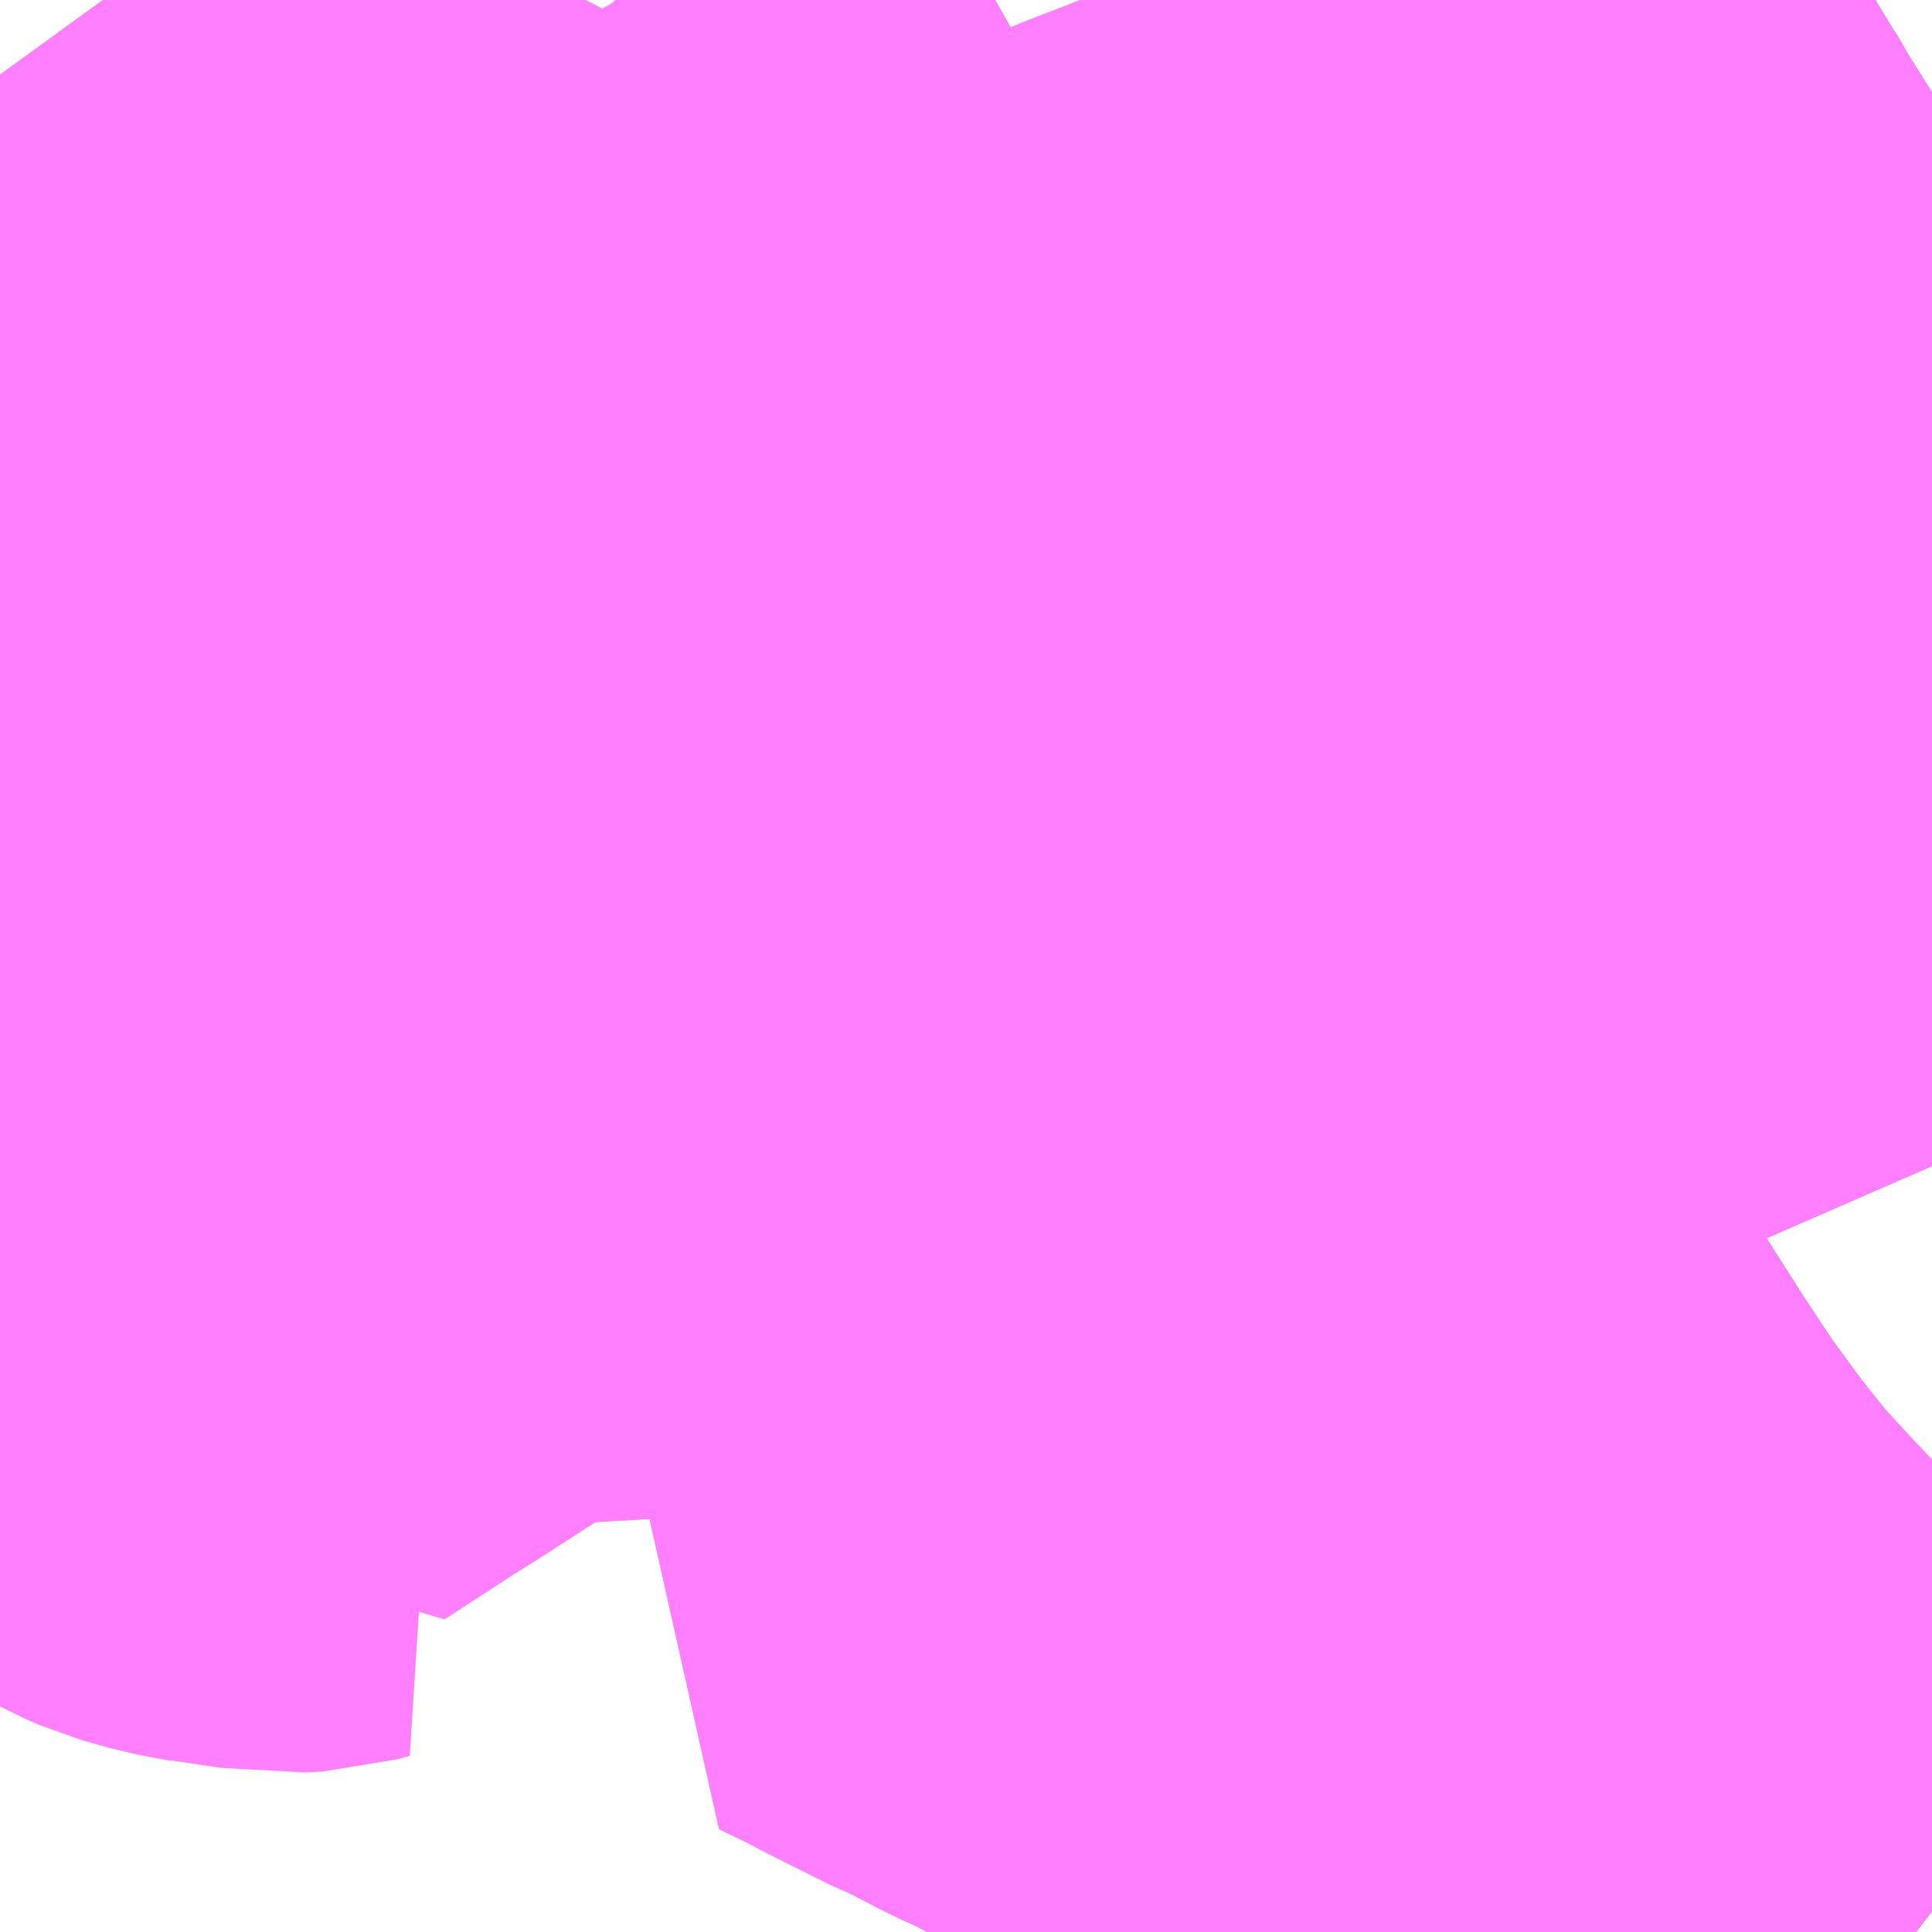 <?xml version="1.0" encoding="UTF-8"?>
<svg  xmlns="http://www.w3.org/2000/svg" xmlns:xlink="http://www.w3.org/1999/xlink" xmlns:go="http://purl.org/svgmap/profile" property="N07_001,N07_002,N07_003,N07_004,N07_005,N07_006,N07_007" viewBox="13812.012 -3601.318 2.197 2.197" go:dataArea="13812.01171875 -3601.318359375 2.197265625 2.197265625" >
<globalCoordinateSystem srsName="http://purl.org/crs/84" transform="matrix(100.0,0.0,0.0,-100.0,0.0,0.0)" />
<defs>
 <g id="p0" >
  <circle cx="0.0" cy="0.0" r="3" stroke="green" stroke-width="0.75" vector-effect="non-scaling-stroke" />
 </g>
</defs>
<g fill="none" fill-rule="evenodd" stroke="#FF00FF" stroke-width="0.75" opacity="0.5" vector-effect="non-scaling-stroke" stroke-linejoin="bevel" >
<path content="1,JRバス関東（株）,プレミアム中央ドリーム号/中央ドリーム号/プレミアムドリーム号/ドリーム号/レディースドリーム号/プレミアムレディース,9.4,12.0,12.0," xlink:title="1" d="M13814.209,-3599.145L13814.196,-3599.155L13814.141,-3599.203L13814.072,-3599.266L13814.052,-3599.284L13814.026,-3599.307L13814.005,-3599.329L13813.918,-3599.419L13813.872,-3599.469L13813.846,-3599.501L13813.824,-3599.53L13813.788,-3599.579L13813.749,-3599.638L13813.707,-3599.704L13813.691,-3599.728L13813.676,-3599.75L13813.627,-3599.817L13813.581,-3599.875L13813.532,-3599.933L13813.484,-3599.978L13813.455,-3600.004L13813.403,-3600.049L13813.355,-3600.082L13813.307,-3600.114L13813.257,-3600.145L13813.203,-3600.176L13813.147,-3600.205L13813.126,-3600.214L13813.078,-3600.235L13813.014,-3600.258L13812.991,-3600.265L13812.916,-3600.29L13812.834,-3600.316L13812.824,-3600.318L13812.818,-3600.319L13812.732,-3600.332L13812.649,-3600.344L13812.594,-3600.349L13812.544,-3600.354L13812.494,-3600.356L13812.419,-3600.356L13812.339,-3600.354L13812.271,-3600.351L13812.224,-3600.347L13812.191,-3600.344L13812.153,-3600.344L13812.088,-3600.34L13812.012,-3600.327"/>
<path content="1,JRバス関東（株）,中央ドリーム名古屋号,1.0,1.0,1.0," xlink:title="1" d="M13814.209,-3599.145L13814.196,-3599.155L13814.141,-3599.203L13814.072,-3599.266L13814.052,-3599.284L13814.026,-3599.307L13814.005,-3599.329L13813.918,-3599.419L13813.872,-3599.469L13813.846,-3599.501L13813.824,-3599.53L13813.788,-3599.579L13813.749,-3599.638L13813.707,-3599.704L13813.691,-3599.728L13813.676,-3599.75L13813.627,-3599.817L13813.581,-3599.875L13813.532,-3599.933L13813.484,-3599.978L13813.455,-3600.004L13813.403,-3600.049L13813.355,-3600.082L13813.307,-3600.114L13813.257,-3600.145L13813.203,-3600.176L13813.147,-3600.205L13813.126,-3600.214L13813.078,-3600.235L13813.014,-3600.258L13812.991,-3600.265L13812.916,-3600.29L13812.839,-3600.315L13812.834,-3600.316L13812.824,-3600.318L13812.818,-3600.319L13812.798,-3600.322L13812.732,-3600.332L13812.649,-3600.344L13812.594,-3600.349L13812.544,-3600.354L13812.494,-3600.356L13812.419,-3600.356L13812.339,-3600.354L13812.271,-3600.351L13812.224,-3600.347L13812.191,-3600.344L13812.153,-3600.344L13812.088,-3600.34L13812.012,-3600.327"/>
<path content="1,JRバス関東（株）,中央ライナー,2.5,2.5,2.5," xlink:title="1" d="M13814.209,-3599.145L13814.196,-3599.155L13814.141,-3599.203L13814.072,-3599.266L13814.052,-3599.284L13814.026,-3599.307L13814.005,-3599.329L13813.918,-3599.419L13813.872,-3599.469L13813.846,-3599.501L13813.824,-3599.53L13813.788,-3599.579L13813.749,-3599.638L13813.707,-3599.704L13813.691,-3599.728L13813.676,-3599.75L13813.627,-3599.817L13813.581,-3599.875L13813.532,-3599.933L13813.484,-3599.978L13813.455,-3600.004L13813.403,-3600.049L13813.355,-3600.082L13813.307,-3600.114L13813.257,-3600.145L13813.203,-3600.176L13813.147,-3600.205L13813.126,-3600.214L13813.078,-3600.235L13813.014,-3600.258L13812.991,-3600.265L13812.916,-3600.29L13812.839,-3600.315L13812.834,-3600.316L13812.824,-3600.318L13812.818,-3600.319L13812.798,-3600.322L13812.732,-3600.332L13812.649,-3600.344L13812.594,-3600.349L13812.544,-3600.354L13812.494,-3600.356L13812.419,-3600.356L13812.339,-3600.354L13812.271,-3600.351L13812.224,-3600.347L13812.191,-3600.344L13812.153,-3600.344L13812.088,-3600.34L13812.012,-3600.327"/>
<path content="1,JRバス関東（株）,新宿～諏訪駅・岡谷駅,2.0,2.0,2.0," xlink:title="1" d="M13814.209,-3599.145L13814.196,-3599.155L13814.141,-3599.203L13814.072,-3599.266L13814.052,-3599.284L13814.026,-3599.307L13814.005,-3599.329L13813.918,-3599.419L13813.872,-3599.469L13813.846,-3599.501L13813.824,-3599.53L13813.788,-3599.579L13813.749,-3599.638L13813.707,-3599.704L13813.691,-3599.728L13813.676,-3599.75L13813.627,-3599.817L13813.581,-3599.875L13813.532,-3599.933L13813.484,-3599.978L13813.455,-3600.004L13813.403,-3600.049L13813.355,-3600.082L13813.307,-3600.114L13813.257,-3600.145L13813.203,-3600.176L13813.147,-3600.205L13813.126,-3600.214L13813.078,-3600.235L13813.014,-3600.258L13812.991,-3600.265L13812.916,-3600.29L13812.834,-3600.316L13812.824,-3600.318L13812.818,-3600.319L13812.798,-3600.322L13812.798,-3600.422L13812.792,-3600.463L13812.789,-3600.503L13812.79,-3600.541L13812.798,-3600.581L13812.81,-3600.612L13812.826,-3600.64L13812.828,-3600.645L13812.842,-3600.663L13812.861,-3600.683L13812.877,-3600.699L13812.908,-3600.723L13812.909,-3600.724L13812.936,-3600.741L13813.01,-3600.784L13812.988,-3600.823L13812.935,-3600.925L13812.802,-3601.16L13812.746,-3601.26L13812.713,-3601.317L13812.712,-3601.318"/>
<path content="1,JRバス関東（株）,東海道昼特急号/中央道昼特急号/青春昼特急号/プレミアム昼特急号,7.2,9.0,9.0," xlink:title="1" d="M13814.209,-3599.145L13814.196,-3599.155L13814.141,-3599.203L13814.072,-3599.266L13814.052,-3599.284L13814.026,-3599.307L13814.005,-3599.329L13813.918,-3599.419L13813.872,-3599.469L13813.846,-3599.501L13813.824,-3599.53L13813.788,-3599.579L13813.749,-3599.638L13813.707,-3599.704L13813.691,-3599.728L13813.676,-3599.75L13813.627,-3599.817L13813.581,-3599.875L13813.532,-3599.933L13813.484,-3599.978L13813.455,-3600.004L13813.403,-3600.049L13813.355,-3600.082L13813.307,-3600.114L13813.257,-3600.145L13813.203,-3600.176L13813.147,-3600.205L13813.126,-3600.214L13813.078,-3600.235L13813.014,-3600.258L13812.991,-3600.265L13812.916,-3600.29L13812.834,-3600.316L13812.824,-3600.318L13812.818,-3600.319L13812.732,-3600.332L13812.649,-3600.344L13812.594,-3600.349L13812.544,-3600.354L13812.494,-3600.356L13812.419,-3600.356L13812.339,-3600.354L13812.271,-3600.351L13812.224,-3600.347L13812.191,-3600.344L13812.153,-3600.344L13812.088,-3600.34L13812.012,-3600.327"/>
<path content="1,JRバス関東（株）,青春中央ドリーム号/青春中央エコドリーム号/青春ドリーム号/青春レディースドリーム号/青春エコドリーム号/超得割青春号,10.0,14.0,14.0," xlink:title="1" d="M13814.209,-3599.145L13814.196,-3599.155L13814.141,-3599.203L13814.072,-3599.266L13814.052,-3599.284L13814.026,-3599.307L13814.005,-3599.329L13813.918,-3599.419L13813.872,-3599.469L13813.846,-3599.501L13813.824,-3599.53L13813.788,-3599.579L13813.749,-3599.638L13813.707,-3599.704L13813.691,-3599.728L13813.676,-3599.75L13813.627,-3599.817L13813.581,-3599.875L13813.532,-3599.933L13813.484,-3599.978L13813.455,-3600.004L13813.403,-3600.049L13813.355,-3600.082L13813.307,-3600.114L13813.257,-3600.145L13813.203,-3600.176L13813.147,-3600.205L13813.126,-3600.214L13813.078,-3600.235L13813.014,-3600.258L13812.991,-3600.265L13812.916,-3600.29L13812.834,-3600.316L13812.824,-3600.318L13812.818,-3600.319L13812.732,-3600.332L13812.649,-3600.344L13812.594,-3600.349L13812.544,-3600.354L13812.494,-3600.356L13812.419,-3600.356L13812.339,-3600.354L13812.271,-3600.351L13812.224,-3600.347L13812.191,-3600.344L13812.153,-3600.344L13812.088,-3600.34L13812.012,-3600.327"/>
<path content="1,JR東海バス（株）,中央ドリームなごや号,1.0,1.0,1.0," xlink:title="1" d="M13812.012,-3600.327L13812.088,-3600.34L13812.153,-3600.344L13812.191,-3600.344L13812.224,-3600.347L13812.271,-3600.351L13812.339,-3600.354L13812.419,-3600.356L13812.494,-3600.356L13812.544,-3600.354L13812.594,-3600.349L13812.649,-3600.344L13812.732,-3600.332L13812.818,-3600.319L13812.824,-3600.318L13812.834,-3600.316L13812.916,-3600.29L13812.991,-3600.265L13813.014,-3600.258L13813.078,-3600.235L13813.126,-3600.214L13813.147,-3600.205L13813.203,-3600.176L13813.257,-3600.145L13813.307,-3600.114L13813.355,-3600.082L13813.403,-3600.049L13813.455,-3600.004L13813.484,-3599.978L13813.532,-3599.933L13813.581,-3599.875L13813.627,-3599.817L13813.676,-3599.75L13813.691,-3599.728L13813.707,-3599.704L13813.749,-3599.638L13813.788,-3599.579L13813.824,-3599.53L13813.846,-3599.501L13813.872,-3599.469L13813.918,-3599.419L13814.005,-3599.329L13814.026,-3599.307L13814.052,-3599.284L13814.072,-3599.266L13814.141,-3599.203L13814.196,-3599.155L13814.209,-3599.145"/>
<path content="1,JR東海バス（株）,名古屋ライナー甲府線,3.0,3.0,3.0," xlink:title="1" d="M13812.012,-3600.327L13812.088,-3600.34L13812.153,-3600.344L13812.191,-3600.344L13812.224,-3600.347L13812.271,-3600.351L13812.339,-3600.354L13812.419,-3600.356L13812.494,-3600.356L13812.544,-3600.354L13812.594,-3600.349L13812.649,-3600.344L13812.732,-3600.332L13812.818,-3600.319L13812.824,-3600.318L13812.834,-3600.316L13812.916,-3600.29L13812.991,-3600.265L13813.014,-3600.258L13813.078,-3600.235L13813.126,-3600.214L13813.147,-3600.205L13813.203,-3600.176L13813.257,-3600.145L13813.307,-3600.114L13813.355,-3600.082L13813.403,-3600.049L13813.455,-3600.004L13813.484,-3599.978L13813.532,-3599.933L13813.581,-3599.875L13813.627,-3599.817L13813.676,-3599.75L13813.691,-3599.728L13813.707,-3599.704L13813.749,-3599.638L13813.788,-3599.579L13813.824,-3599.53L13813.846,-3599.501L13813.872,-3599.469L13813.918,-3599.419L13814.005,-3599.329L13814.026,-3599.307L13814.052,-3599.284L13814.072,-3599.266L13814.141,-3599.203L13814.196,-3599.155L13814.209,-3599.145"/>
<path content="1,おんたけ交通（株）,木曽福島・新宿線,2.0,2.0,2.0," xlink:title="1" d="M13812.012,-3600.327L13812.088,-3600.34L13812.153,-3600.344L13812.191,-3600.344L13812.224,-3600.347L13812.271,-3600.351L13812.339,-3600.354L13812.419,-3600.356L13812.494,-3600.356L13812.544,-3600.354L13812.594,-3600.349L13812.649,-3600.344L13812.732,-3600.332L13812.818,-3600.319L13812.824,-3600.318L13812.834,-3600.316L13812.916,-3600.29L13812.991,-3600.265L13813.014,-3600.258L13813.078,-3600.235L13813.126,-3600.214L13813.147,-3600.205L13813.203,-3600.176L13813.257,-3600.145L13813.307,-3600.114L13813.355,-3600.082L13813.403,-3600.049L13813.455,-3600.004L13813.484,-3599.978L13813.532,-3599.933L13813.581,-3599.875L13813.627,-3599.817L13813.676,-3599.75L13813.691,-3599.728L13813.707,-3599.704L13813.749,-3599.638L13813.788,-3599.579L13813.824,-3599.53L13813.846,-3599.501L13813.872,-3599.469L13813.918,-3599.419L13814.005,-3599.329L13814.026,-3599.307L13814.052,-3599.284L13814.072,-3599.266L13814.141,-3599.203L13814.196,-3599.155L13814.209,-3599.145"/>
<path content="1,ロウズ観光（株）,岡山・倉敷～東京,1.0,1.0,1.0," xlink:title="1" d="M13812.012,-3600.327L13812.088,-3600.34L13812.153,-3600.344L13812.191,-3600.344L13812.224,-3600.347L13812.271,-3600.351L13812.339,-3600.354L13812.419,-3600.356L13812.494,-3600.356L13812.544,-3600.354L13812.594,-3600.349L13812.649,-3600.344L13812.732,-3600.332L13812.818,-3600.319L13812.824,-3600.318L13812.834,-3600.316L13812.916,-3600.29L13812.991,-3600.265L13813.014,-3600.258L13813.078,-3600.235L13813.126,-3600.214L13813.147,-3600.205L13813.203,-3600.176L13813.257,-3600.145L13813.307,-3600.114L13813.355,-3600.082L13813.403,-3600.049L13813.455,-3600.004L13813.484,-3599.978L13813.532,-3599.933L13813.581,-3599.875L13813.627,-3599.817L13813.676,-3599.75L13813.691,-3599.728L13813.707,-3599.704L13813.749,-3599.638L13813.788,-3599.579L13813.824,-3599.53L13813.846,-3599.501L13813.872,-3599.469L13813.918,-3599.419L13814.005,-3599.329L13814.026,-3599.307L13814.052,-3599.284L13814.072,-3599.266L13814.141,-3599.203L13814.196,-3599.155L13814.209,-3599.145"/>
<path content="1,三交伊勢志摩交通（株）,鳥羽・伊勢～東京・大宮,2.0,2.0,2.0," xlink:title="1" d="M13812.012,-3600.327L13812.088,-3600.34L13812.153,-3600.344L13812.191,-3600.344L13812.224,-3600.347L13812.271,-3600.351L13812.339,-3600.354L13812.419,-3600.356L13812.494,-3600.356L13812.544,-3600.354L13812.594,-3600.349L13812.649,-3600.344L13812.732,-3600.332L13812.818,-3600.319L13812.824,-3600.318L13812.834,-3600.316L13812.916,-3600.29L13812.991,-3600.265L13813.014,-3600.258L13813.078,-3600.235L13813.126,-3600.214L13813.147,-3600.205L13813.203,-3600.176L13813.257,-3600.145L13813.307,-3600.114L13813.355,-3600.082L13813.403,-3600.049L13813.455,-3600.004L13813.484,-3599.978L13813.532,-3599.933L13813.581,-3599.875L13813.627,-3599.817L13813.676,-3599.75L13813.691,-3599.728L13813.707,-3599.704L13813.749,-3599.638L13813.788,-3599.579L13813.824,-3599.53L13813.846,-3599.501L13813.872,-3599.469L13813.918,-3599.419L13814.005,-3599.329L13814.026,-3599.307L13814.052,-3599.284L13814.072,-3599.266L13814.141,-3599.203L13814.196,-3599.155L13814.209,-3599.145"/>
<path content="1,三重交通（株）,鳥羽・伊勢～東京・大宮,2.0,2.0,2.0," xlink:title="1" d="M13812.012,-3600.327L13812.088,-3600.34L13812.153,-3600.344L13812.191,-3600.344L13812.224,-3600.347L13812.271,-3600.351L13812.339,-3600.354L13812.419,-3600.356L13812.494,-3600.356L13812.544,-3600.354L13812.594,-3600.349L13812.649,-3600.344L13812.732,-3600.332L13812.818,-3600.319L13812.824,-3600.318L13812.834,-3600.316L13812.916,-3600.29L13812.991,-3600.265L13813.014,-3600.258L13813.078,-3600.235L13813.126,-3600.214L13813.147,-3600.205L13813.203,-3600.176L13813.257,-3600.145L13813.307,-3600.114L13813.355,-3600.082L13813.403,-3600.049L13813.455,-3600.004L13813.484,-3599.978L13813.532,-3599.933L13813.581,-3599.875L13813.627,-3599.817L13813.676,-3599.75L13813.691,-3599.728L13813.707,-3599.704L13813.749,-3599.638L13813.788,-3599.579L13813.824,-3599.53L13813.846,-3599.501L13813.872,-3599.469L13813.918,-3599.419L13814.005,-3599.329L13814.026,-3599.307L13814.052,-3599.284L13814.072,-3599.266L13814.141,-3599.203L13814.196,-3599.155L13814.209,-3599.145"/>
<path content="1,下津井電鉄（株）,岡山～東京線,1.0,1.0,1.0," xlink:title="1" d="M13812.012,-3600.327L13812.088,-3600.34L13812.153,-3600.344L13812.191,-3600.344L13812.224,-3600.347L13812.271,-3600.351L13812.339,-3600.354L13812.419,-3600.356L13812.494,-3600.356L13812.544,-3600.354L13812.594,-3600.349L13812.649,-3600.344L13812.732,-3600.332L13812.818,-3600.319L13812.824,-3600.318L13812.834,-3600.316L13812.916,-3600.29L13812.991,-3600.265L13813.014,-3600.258L13813.078,-3600.235L13813.126,-3600.214L13813.147,-3600.205L13813.203,-3600.176L13813.257,-3600.145L13813.307,-3600.114L13813.355,-3600.082L13813.403,-3600.049L13813.455,-3600.004L13813.484,-3599.978L13813.532,-3599.933L13813.581,-3599.875L13813.627,-3599.817L13813.676,-3599.75L13813.691,-3599.728L13813.707,-3599.704L13813.749,-3599.638L13813.788,-3599.579L13813.824,-3599.53L13813.846,-3599.501L13813.872,-3599.469L13813.918,-3599.419L13814.005,-3599.329L13814.026,-3599.307L13814.052,-3599.284L13814.072,-3599.266L13814.141,-3599.203L13814.196,-3599.155L13814.209,-3599.145"/>
<path content="1,両備ホールディングス（株）,マスカット　倉敷～新宿線,1.0,1.0,1.0," xlink:title="1" d="M13812.012,-3600.327L13812.088,-3600.34L13812.153,-3600.344L13812.191,-3600.344L13812.224,-3600.347L13812.271,-3600.351L13812.339,-3600.354L13812.419,-3600.356L13812.494,-3600.356L13812.544,-3600.354L13812.594,-3600.349L13812.649,-3600.344L13812.732,-3600.332L13812.818,-3600.319L13812.824,-3600.318L13812.834,-3600.316L13812.916,-3600.29L13812.991,-3600.265L13813.014,-3600.258L13813.078,-3600.235L13813.126,-3600.214L13813.147,-3600.205L13813.203,-3600.176L13813.257,-3600.145L13813.307,-3600.114L13813.355,-3600.082L13813.403,-3600.049L13813.455,-3600.004L13813.484,-3599.978L13813.532,-3599.933L13813.581,-3599.875L13813.627,-3599.817L13813.676,-3599.75L13813.691,-3599.728L13813.707,-3599.704L13813.749,-3599.638L13813.788,-3599.579L13813.824,-3599.53L13813.846,-3599.501L13813.872,-3599.469L13813.918,-3599.419L13814.005,-3599.329L13814.026,-3599.307L13814.052,-3599.284L13814.072,-3599.266L13814.141,-3599.203L13814.196,-3599.155L13814.209,-3599.145"/>
<path content="1,中国JRバス（株）,津和野・益田・浜田・三次～東京　いわみエクスプレス,1.0,1.0,1.0," xlink:title="1" d="M13812.012,-3600.327L13812.088,-3600.34L13812.153,-3600.344L13812.191,-3600.344L13812.224,-3600.347L13812.271,-3600.351L13812.339,-3600.354L13812.419,-3600.356L13812.494,-3600.356L13812.544,-3600.354L13812.594,-3600.349L13812.649,-3600.344L13812.732,-3600.332L13812.818,-3600.319L13812.824,-3600.318L13812.834,-3600.316L13812.916,-3600.29L13812.991,-3600.265L13813.014,-3600.258L13813.078,-3600.235L13813.126,-3600.214L13813.147,-3600.205L13813.203,-3600.176L13813.257,-3600.145L13813.307,-3600.114L13813.355,-3600.082L13813.403,-3600.049L13813.455,-3600.004L13813.484,-3599.978L13813.532,-3599.933L13813.581,-3599.875L13813.627,-3599.817L13813.676,-3599.75L13813.691,-3599.728L13813.707,-3599.704L13813.749,-3599.638L13813.788,-3599.579L13813.824,-3599.53L13813.846,-3599.501L13813.872,-3599.469L13813.918,-3599.419L13814.005,-3599.329L13814.026,-3599.307L13814.052,-3599.284L13814.072,-3599.266L13814.141,-3599.203L13814.196,-3599.155L13814.209,-3599.145"/>
<path content="1,京王バス南（株）,新宿・渋谷～大阪（阪急梅田）線,1.0,1.0,1.0," xlink:title="1" d="M13812.012,-3600.327L13812.088,-3600.34L13812.153,-3600.344L13812.191,-3600.344L13812.224,-3600.347L13812.271,-3600.351L13812.339,-3600.354L13812.419,-3600.356L13812.494,-3600.356L13812.544,-3600.354L13812.594,-3600.349L13812.649,-3600.344L13812.732,-3600.332L13812.818,-3600.319L13812.824,-3600.318L13812.834,-3600.316L13812.916,-3600.29L13812.991,-3600.265L13813.014,-3600.258L13813.078,-3600.235L13813.126,-3600.214L13813.147,-3600.205L13813.203,-3600.176L13813.257,-3600.145L13813.307,-3600.114L13813.355,-3600.082L13813.403,-3600.049L13813.455,-3600.004L13813.484,-3599.978L13813.532,-3599.933L13813.581,-3599.875L13813.627,-3599.817L13813.676,-3599.75L13813.691,-3599.728L13813.707,-3599.704L13813.749,-3599.638L13813.788,-3599.579L13813.824,-3599.53L13813.846,-3599.501L13813.872,-3599.469L13813.918,-3599.419L13814.005,-3599.329L13814.026,-3599.307L13814.052,-3599.284L13814.072,-3599.266L13814.141,-3599.203L13814.196,-3599.155L13814.209,-3599.145"/>
<path content="1,京王バス南（株）,新宿～伊那・飯田線,9.0,9.0,9.0," xlink:title="1" d="M13814.209,-3599.145L13814.196,-3599.155L13814.141,-3599.203L13814.072,-3599.266L13814.052,-3599.284L13814.026,-3599.307L13814.005,-3599.329L13813.918,-3599.419L13813.872,-3599.469L13813.846,-3599.501L13813.824,-3599.53L13813.788,-3599.579L13813.749,-3599.638L13813.707,-3599.704L13813.691,-3599.728L13813.676,-3599.75L13813.627,-3599.817L13813.581,-3599.875L13813.532,-3599.933L13813.484,-3599.978L13813.455,-3600.004L13813.403,-3600.049L13813.355,-3600.082L13813.307,-3600.114L13813.257,-3600.145L13813.203,-3600.176L13813.147,-3600.205L13813.126,-3600.214L13813.078,-3600.235L13813.014,-3600.258L13812.991,-3600.265L13812.916,-3600.29L13812.834,-3600.316L13812.824,-3600.318L13812.818,-3600.319L13812.732,-3600.332L13812.649,-3600.344L13812.594,-3600.349L13812.544,-3600.354L13812.494,-3600.356L13812.419,-3600.356L13812.339,-3600.354L13812.271,-3600.351L13812.224,-3600.347L13812.191,-3600.344L13812.153,-3600.344L13812.088,-3600.34L13812.012,-3600.327"/>
<path content="1,京王バス南（株）,新宿～名古屋線,2.0,2.0,2.0," xlink:title="1" d="M13812.012,-3600.327L13812.088,-3600.34L13812.153,-3600.344L13812.191,-3600.344L13812.224,-3600.347L13812.271,-3600.351L13812.339,-3600.354L13812.419,-3600.356L13812.494,-3600.356L13812.544,-3600.354L13812.594,-3600.349L13812.649,-3600.344L13812.732,-3600.332L13812.818,-3600.319L13812.824,-3600.318L13812.834,-3600.316L13812.916,-3600.29L13812.991,-3600.265L13813.014,-3600.258L13813.078,-3600.235L13813.126,-3600.214L13813.147,-3600.205L13813.203,-3600.176L13813.257,-3600.145L13813.307,-3600.114L13813.355,-3600.082L13813.403,-3600.049L13813.455,-3600.004L13813.484,-3599.978L13813.532,-3599.933L13813.581,-3599.875L13813.627,-3599.817L13813.676,-3599.75L13813.691,-3599.728L13813.707,-3599.704L13813.749,-3599.638L13813.788,-3599.579L13813.824,-3599.53L13813.846,-3599.501L13813.872,-3599.469L13813.918,-3599.419L13814.005,-3599.329L13814.026,-3599.307L13814.052,-3599.284L13814.072,-3599.266L13814.141,-3599.203L13814.196,-3599.155L13814.209,-3599.145"/>
<path content="1,京王バス南（株）,新宿～木曽福島線,1.0,1.0,1.0," xlink:title="1" d="M13814.209,-3599.145L13814.196,-3599.155L13814.141,-3599.203L13814.072,-3599.266L13814.052,-3599.284L13814.026,-3599.307L13814.005,-3599.329L13813.918,-3599.419L13813.872,-3599.469L13813.846,-3599.501L13813.824,-3599.53L13813.788,-3599.579L13813.749,-3599.638L13813.707,-3599.704L13813.691,-3599.728L13813.676,-3599.75L13813.627,-3599.817L13813.581,-3599.875L13813.532,-3599.933L13813.484,-3599.978L13813.455,-3600.004L13813.403,-3600.049L13813.355,-3600.082L13813.307,-3600.114L13813.257,-3600.145L13813.203,-3600.176L13813.147,-3600.205L13813.126,-3600.214L13813.078,-3600.235L13813.014,-3600.258L13812.991,-3600.265L13812.916,-3600.29L13812.834,-3600.316L13812.824,-3600.318L13812.818,-3600.319L13812.732,-3600.332L13812.649,-3600.344L13812.594,-3600.349L13812.544,-3600.354L13812.494,-3600.356L13812.419,-3600.356L13812.339,-3600.354L13812.271,-3600.351L13812.224,-3600.347L13812.191,-3600.344L13812.153,-3600.344L13812.088,-3600.34L13812.012,-3600.327"/>
<path content="1,京王バス南（株）,新宿～白馬線,2.0,2.0,2.0," xlink:title="1" d="M13814.209,-3599.145L13814.196,-3599.155L13814.141,-3599.202L13814.072,-3599.266L13814.052,-3599.284L13814.026,-3599.307L13814.005,-3599.33L13813.918,-3599.42L13813.872,-3599.47L13813.847,-3599.501L13813.824,-3599.53L13813.788,-3599.58L13813.749,-3599.638L13813.706,-3599.704L13813.691,-3599.728L13813.676,-3599.75L13813.627,-3599.818L13813.581,-3599.875L13813.532,-3599.933L13813.484,-3599.978L13813.455,-3600.004L13813.403,-3600.049L13813.355,-3600.082L13813.307,-3600.114L13813.257,-3600.146L13813.203,-3600.176L13813.147,-3600.205L13813.126,-3600.214L13813.078,-3600.235L13813.014,-3600.258L13812.991,-3600.265L13812.916,-3600.291L13812.834,-3600.316L13812.824,-3600.318L13812.818,-3600.319L13812.732,-3600.332L13812.649,-3600.344L13812.594,-3600.35L13812.544,-3600.354L13812.494,-3600.356L13812.42,-3600.356L13812.339,-3600.354L13812.271,-3600.351L13812.224,-3600.347L13812.191,-3600.344L13812.153,-3600.344L13812.088,-3600.34L13812.012,-3600.327"/>
<path content="1,京王バス南（株）,新宿～諏訪・岡谷・茅野線,6.0,6.0,6.0," xlink:title="1" d="M13814.209,-3599.145L13814.196,-3599.155L13814.141,-3599.203L13814.072,-3599.266L13814.052,-3599.284L13814.026,-3599.307L13814.005,-3599.329L13813.918,-3599.419L13813.872,-3599.469L13813.846,-3599.501L13813.824,-3599.53L13813.788,-3599.579L13813.749,-3599.638L13813.707,-3599.704L13813.691,-3599.728L13813.676,-3599.75L13813.627,-3599.817L13813.581,-3599.875L13813.532,-3599.933L13813.484,-3599.978L13813.455,-3600.004L13813.403,-3600.049L13813.355,-3600.082L13813.307,-3600.114L13813.257,-3600.145L13813.203,-3600.176L13813.147,-3600.205L13813.126,-3600.214L13813.078,-3600.235L13813.014,-3600.258L13812.991,-3600.265L13812.916,-3600.29L13812.834,-3600.316L13812.824,-3600.318L13812.818,-3600.319L13812.798,-3600.322"/>
<path content="1,京王バス南（株）,新宿～諏訪・岡谷・茅野線,6.0,6.0,6.0," xlink:title="1" d="M13812.798,-3600.322L13812.798,-3600.422L13812.792,-3600.463L13812.789,-3600.503L13812.79,-3600.541L13812.798,-3600.581L13812.81,-3600.612L13812.826,-3600.64L13812.828,-3600.645L13812.842,-3600.663L13812.861,-3600.683L13812.877,-3600.699L13812.908,-3600.723L13812.909,-3600.724L13812.936,-3600.741L13813.01,-3600.784L13812.988,-3600.823L13812.935,-3600.925L13812.802,-3601.16L13812.746,-3601.26L13812.713,-3601.317L13812.712,-3601.318"/>
<path content="1,京王バス南（株）,新宿～諏訪・岡谷・茅野線,6.0,6.0,6.0," xlink:title="1" d="M13812.798,-3600.322L13812.732,-3600.332L13812.649,-3600.344L13812.594,-3600.349L13812.544,-3600.354L13812.494,-3600.356L13812.419,-3600.356L13812.339,-3600.354L13812.271,-3600.351L13812.224,-3600.347L13812.191,-3600.344L13812.153,-3600.344L13812.088,-3600.34L13812.012,-3600.327"/>
<path content="1,京王バス南（株）,新宿～諏訪・岡谷・茅野線,6.0,6.0,6.0," xlink:title="1" d="M13813.705,-3601.318L13813.749,-3601.246L13813.805,-3601.155L13813.816,-3601.137L13813.845,-3601.089L13813.856,-3601.072L13813.861,-3601.062L13813.896,-3601.006L13813.9,-3601L13813.917,-3600.969L13813.967,-3600.889L13813.974,-3600.881L13813.979,-3600.873L13813.996,-3600.844L13814.002,-3600.835L13814.036,-3600.781L13814.044,-3600.767L13814.137,-3600.615L13814.165,-3600.574L13814.193,-3600.53L13814.207,-3600.511L13814.209,-3600.508"/>
<path content="1,京王バス南（株）,新宿～飛騨高山線,3.0,3.0,3.0," xlink:title="1" d="M13814.209,-3599.145L13814.196,-3599.155L13814.141,-3599.202L13814.072,-3599.266L13814.052,-3599.284L13814.026,-3599.307L13814.005,-3599.33L13813.918,-3599.42L13813.872,-3599.47L13813.847,-3599.501L13813.824,-3599.53L13813.788,-3599.58L13813.749,-3599.638L13813.706,-3599.704L13813.691,-3599.728L13813.676,-3599.75L13813.627,-3599.818L13813.581,-3599.875L13813.532,-3599.933L13813.484,-3599.978L13813.455,-3600.004L13813.403,-3600.049L13813.355,-3600.082L13813.307,-3600.114L13813.257,-3600.146L13813.203,-3600.176L13813.147,-3600.205L13813.126,-3600.214L13813.078,-3600.235L13813.014,-3600.258L13812.991,-3600.265L13812.916,-3600.291L13812.834,-3600.316L13812.824,-3600.318L13812.818,-3600.319L13812.732,-3600.332L13812.649,-3600.344L13812.594,-3600.35L13812.544,-3600.354L13812.494,-3600.356L13812.42,-3600.356L13812.339,-3600.354L13812.271,-3600.351L13812.224,-3600.347L13812.191,-3600.344L13812.153,-3600.344L13812.088,-3600.34L13812.012,-3600.327"/>
<path content="1,伊予鉄道（株）,オレンジライナーえひめ　八幡浜・松山⇔東京,1.0,1.0,1.0," xlink:title="1" d="M13812.012,-3600.327L13812.088,-3600.34L13812.153,-3600.344L13812.191,-3600.344L13812.224,-3600.347L13812.271,-3600.351L13812.339,-3600.354L13812.419,-3600.356L13812.494,-3600.356L13812.544,-3600.354L13812.594,-3600.349L13812.649,-3600.344L13812.732,-3600.332L13812.818,-3600.319L13812.824,-3600.318L13812.834,-3600.316L13812.916,-3600.29L13812.991,-3600.265L13813.014,-3600.258L13813.078,-3600.235L13813.126,-3600.214L13813.147,-3600.205L13813.203,-3600.176L13813.257,-3600.145L13813.307,-3600.114L13813.355,-3600.082L13813.403,-3600.049L13813.455,-3600.004L13813.484,-3599.978L13813.532,-3599.933L13813.581,-3599.875L13813.627,-3599.817L13813.676,-3599.75L13813.691,-3599.728L13813.707,-3599.704L13813.749,-3599.638L13813.788,-3599.579L13813.824,-3599.53L13813.846,-3599.501L13813.872,-3599.469L13813.918,-3599.419L13814.005,-3599.329L13814.026,-3599.307L13814.052,-3599.284L13814.072,-3599.266L13814.141,-3599.203L13814.196,-3599.155L13814.209,-3599.145"/>
<path content="1,伊那バス（株）,伊那線,16.0,16.0,16.0," xlink:title="1" d="M13812.012,-3600.327L13812.088,-3600.34L13812.153,-3600.344L13812.191,-3600.344L13812.224,-3600.347L13812.271,-3600.351L13812.339,-3600.354L13812.419,-3600.356L13812.494,-3600.356L13812.544,-3600.354L13812.594,-3600.349L13812.649,-3600.344L13812.732,-3600.332L13812.818,-3600.319L13812.824,-3600.318L13812.834,-3600.316L13812.916,-3600.29L13812.991,-3600.265L13813.014,-3600.258L13813.078,-3600.235L13813.126,-3600.214L13813.147,-3600.205L13813.203,-3600.176L13813.257,-3600.145L13813.307,-3600.114L13813.355,-3600.082L13813.403,-3600.049L13813.455,-3600.004L13813.484,-3599.978L13813.532,-3599.933L13813.581,-3599.875L13813.627,-3599.817L13813.676,-3599.75L13813.691,-3599.728L13813.707,-3599.704L13813.749,-3599.638L13813.788,-3599.579L13813.824,-3599.53L13813.846,-3599.501L13813.872,-3599.469L13813.918,-3599.419L13814.005,-3599.329L13814.026,-3599.307L13814.052,-3599.284L13814.072,-3599.266L13814.141,-3599.203L13814.196,-3599.155L13814.209,-3599.145"/>
<path content="1,伊那バス（株）,横浜線,17.0,17.0,17.0," xlink:title="1" d="M13814.209,-3599.145L13814.196,-3599.155L13814.141,-3599.203L13814.072,-3599.266L13814.052,-3599.284L13814.026,-3599.307L13814.005,-3599.329L13813.918,-3599.419L13813.872,-3599.469L13813.846,-3599.501L13813.824,-3599.53L13813.788,-3599.579L13813.749,-3599.638L13813.707,-3599.704L13813.691,-3599.728L13813.676,-3599.75L13813.627,-3599.817L13813.581,-3599.875L13813.532,-3599.933L13813.484,-3599.978L13813.455,-3600.004L13813.403,-3600.049L13813.355,-3600.082L13813.307,-3600.114L13813.257,-3600.145L13813.203,-3600.176L13813.147,-3600.205L13813.126,-3600.214L13813.078,-3600.235L13813.014,-3600.258L13812.991,-3600.265L13812.916,-3600.29L13812.834,-3600.316L13812.824,-3600.318L13812.818,-3600.319L13812.732,-3600.332L13812.649,-3600.344L13812.594,-3600.349L13812.544,-3600.354L13812.494,-3600.356L13812.419,-3600.356L13812.339,-3600.354L13812.271,-3600.351L13812.224,-3600.347L13812.191,-3600.344L13812.153,-3600.344L13812.088,-3600.34L13812.012,-3600.327"/>
<path content="1,伊那バス（株）,飯田線,2.0,2.0,2.0," xlink:title="1" d="M13814.209,-3599.145L13814.196,-3599.155L13814.141,-3599.203L13814.072,-3599.266L13814.052,-3599.284L13814.026,-3599.307L13814.005,-3599.329L13813.918,-3599.419L13813.872,-3599.469L13813.846,-3599.501L13813.824,-3599.53L13813.788,-3599.579L13813.749,-3599.638L13813.707,-3599.704L13813.691,-3599.728L13813.676,-3599.75L13813.627,-3599.817L13813.581,-3599.875L13813.532,-3599.933L13813.484,-3599.978L13813.455,-3600.004L13813.403,-3600.049L13813.355,-3600.082L13813.307,-3600.114L13813.257,-3600.145L13813.203,-3600.176L13813.147,-3600.205L13813.126,-3600.214L13813.078,-3600.235L13813.014,-3600.258L13812.991,-3600.265L13812.916,-3600.29L13812.834,-3600.316L13812.824,-3600.318L13812.818,-3600.319L13812.732,-3600.332L13812.649,-3600.344L13812.594,-3600.349L13812.544,-3600.354L13812.494,-3600.356L13812.419,-3600.356L13812.339,-3600.354L13812.271,-3600.351L13812.224,-3600.347L13812.191,-3600.344L13812.153,-3600.344L13812.088,-3600.34L13812.012,-3600.327"/>
<path content="1,信南交通（株）,新宿線_01_on,5.5,5.5,5.5," xlink:title="1" d="M13814.209,-3599.145L13814.196,-3599.155L13814.141,-3599.203L13814.072,-3599.266L13814.052,-3599.284L13814.026,-3599.307L13814.005,-3599.329L13813.918,-3599.419L13813.872,-3599.469L13813.846,-3599.501L13813.824,-3599.53L13813.788,-3599.579L13813.749,-3599.638L13813.707,-3599.704L13813.691,-3599.728L13813.676,-3599.75L13813.627,-3599.817L13813.581,-3599.875L13813.532,-3599.933L13813.484,-3599.978L13813.455,-3600.004L13813.403,-3600.049L13813.355,-3600.082L13813.307,-3600.114L13813.257,-3600.145L13813.203,-3600.176L13813.147,-3600.205L13813.126,-3600.214L13813.078,-3600.235L13813.014,-3600.258L13812.991,-3600.265L13812.916,-3600.29L13812.834,-3600.316L13812.824,-3600.318L13812.818,-3600.319L13812.732,-3600.332L13812.649,-3600.344L13812.594,-3600.349L13812.544,-3600.354L13812.494,-3600.356L13812.419,-3600.356L13812.339,-3600.354L13812.271,-3600.351L13812.224,-3600.347L13812.191,-3600.344L13812.153,-3600.344L13812.088,-3600.34L13812.012,-3600.327"/>
<path content="1,信南交通（株）,新宿線_02_on,5.5,5.5,5.5," xlink:title="1" d="M13812.012,-3600.327L13812.088,-3600.34L13812.153,-3600.344L13812.191,-3600.344L13812.224,-3600.347L13812.271,-3600.351L13812.339,-3600.354L13812.419,-3600.356L13812.494,-3600.356L13812.544,-3600.354L13812.594,-3600.349L13812.649,-3600.344L13812.732,-3600.332L13812.818,-3600.319L13812.824,-3600.318L13812.834,-3600.316L13812.916,-3600.29L13812.991,-3600.265L13813.014,-3600.258L13813.078,-3600.235L13813.126,-3600.214L13813.147,-3600.205L13813.203,-3600.176L13813.257,-3600.145L13813.307,-3600.114L13813.355,-3600.082L13813.403,-3600.049L13813.455,-3600.004L13813.484,-3599.978L13813.532,-3599.933L13813.581,-3599.875L13813.627,-3599.817L13813.676,-3599.75L13813.691,-3599.728L13813.707,-3599.704L13813.749,-3599.638L13813.788,-3599.579L13813.824,-3599.53L13813.846,-3599.501L13813.872,-3599.469L13813.918,-3599.419L13814.005,-3599.329L13814.026,-3599.307L13814.052,-3599.284L13814.072,-3599.266L13814.141,-3599.203L13814.196,-3599.155L13814.209,-3599.145"/>
<path content="1,信南交通（株）,横浜線,2.0,2.0,2.0," xlink:title="1" d="M13814.209,-3599.145L13814.196,-3599.155L13814.141,-3599.203L13814.072,-3599.266L13814.052,-3599.284L13814.026,-3599.307L13814.005,-3599.329L13813.918,-3599.419L13813.872,-3599.469L13813.846,-3599.501L13813.824,-3599.53L13813.788,-3599.579L13813.749,-3599.638L13813.707,-3599.704L13813.691,-3599.728L13813.676,-3599.75L13813.627,-3599.817L13813.581,-3599.875L13813.532,-3599.933L13813.484,-3599.978L13813.455,-3600.004L13813.403,-3600.049L13813.355,-3600.082L13813.307,-3600.114L13813.257,-3600.145L13813.203,-3600.176L13813.147,-3600.205L13813.126,-3600.214L13813.078,-3600.235L13813.014,-3600.258L13812.991,-3600.265L13812.916,-3600.29L13812.834,-3600.316L13812.824,-3600.318L13812.818,-3600.319L13812.732,-3600.332L13812.649,-3600.344L13812.594,-3600.349L13812.544,-3600.354L13812.494,-3600.356L13812.419,-3600.356L13812.339,-3600.354L13812.271,-3600.351L13812.224,-3600.347L13812.191,-3600.344L13812.153,-3600.344L13812.088,-3600.34L13812.012,-3600.327"/>
<path content="1,名鉄バス（株）,名古屋～新宿,4.0,4.0,4.0," xlink:title="1" d="M13812.012,-3600.327L13812.088,-3600.34L13812.153,-3600.344L13812.191,-3600.344L13812.224,-3600.347L13812.271,-3600.351L13812.339,-3600.354L13812.419,-3600.356L13812.494,-3600.356L13812.544,-3600.354L13812.594,-3600.349L13812.649,-3600.344L13812.732,-3600.332L13812.818,-3600.319L13812.824,-3600.318L13812.834,-3600.316L13812.916,-3600.29L13812.991,-3600.265L13813.014,-3600.258L13813.078,-3600.235L13813.126,-3600.214L13813.147,-3600.205L13813.203,-3600.176L13813.257,-3600.145L13813.307,-3600.114L13813.355,-3600.082L13813.403,-3600.049L13813.455,-3600.004L13813.484,-3599.978L13813.532,-3599.933L13813.581,-3599.875L13813.627,-3599.817L13813.676,-3599.75L13813.691,-3599.728L13813.707,-3599.704L13813.749,-3599.638L13813.788,-3599.579L13813.824,-3599.53L13813.846,-3599.501L13813.872,-3599.469L13813.918,-3599.419L13814.005,-3599.329L13814.026,-3599.307L13814.052,-3599.284L13814.072,-3599.266L13814.141,-3599.203L13814.196,-3599.155L13814.209,-3599.145"/>
<path content="1,国際十王交通（株）,京都・大阪線,1.0,1.0,1.0," xlink:title="1" d="M13814.209,-3599.145L13814.196,-3599.155L13814.141,-3599.203L13814.072,-3599.266L13814.052,-3599.284L13814.026,-3599.307L13814.005,-3599.329L13813.918,-3599.419L13813.872,-3599.469L13813.846,-3599.501L13813.824,-3599.53L13813.788,-3599.579L13813.749,-3599.638L13813.707,-3599.704L13813.691,-3599.728L13813.676,-3599.75L13813.627,-3599.817L13813.581,-3599.875L13813.532,-3599.933L13813.484,-3599.978L13813.455,-3600.004L13813.403,-3600.049L13813.355,-3600.082L13813.307,-3600.114L13813.257,-3600.145L13813.203,-3600.176L13813.147,-3600.205L13813.126,-3600.214L13813.078,-3600.235L13813.014,-3600.258L13812.991,-3600.265L13812.916,-3600.29L13812.834,-3600.316L13812.824,-3600.318L13812.818,-3600.319L13812.732,-3600.332L13812.649,-3600.344L13812.594,-3600.349L13812.544,-3600.354L13812.494,-3600.356L13812.419,-3600.356L13812.339,-3600.354L13812.271,-3600.351L13812.224,-3600.347L13812.191,-3600.344L13812.153,-3600.344L13812.088,-3600.34L13812.012,-3600.327"/>
<path content="1,富士急山梨バス（株）,リゾートエクスプレス,0.0,0.3,0.3," xlink:title="1" d="M13812.012,-3600.327L13812.088,-3600.34L13812.153,-3600.344L13812.191,-3600.344L13812.224,-3600.347L13812.271,-3600.351L13812.339,-3600.354L13812.419,-3600.356L13812.494,-3600.356L13812.544,-3600.354L13812.594,-3600.349L13812.649,-3600.344L13812.732,-3600.332L13812.818,-3600.319L13812.824,-3600.318L13812.834,-3600.316L13812.916,-3600.29L13812.991,-3600.265L13813.014,-3600.258L13813.078,-3600.235L13813.126,-3600.214L13813.147,-3600.205L13813.203,-3600.176L13813.257,-3600.145L13813.307,-3600.114L13813.355,-3600.082L13813.403,-3600.049L13813.455,-3600.004L13813.484,-3599.978L13813.532,-3599.933L13813.581,-3599.875L13813.627,-3599.817L13813.676,-3599.75L13813.691,-3599.728L13813.707,-3599.704L13813.749,-3599.638L13813.788,-3599.579L13813.824,-3599.53L13813.846,-3599.501L13813.872,-3599.469L13813.918,-3599.419L13814.005,-3599.329L13814.026,-3599.307L13814.052,-3599.284L13814.072,-3599.266L13814.141,-3599.203L13814.196,-3599.155L13814.209,-3599.145"/>
<path content="1,富士急行（株）,リゾートエクスプレス,0.8,0.8,0.8," xlink:title="1" d="M13812.012,-3600.327L13812.088,-3600.34L13812.153,-3600.344L13812.191,-3600.344L13812.224,-3600.347L13812.271,-3600.351L13812.339,-3600.354L13812.419,-3600.356L13812.494,-3600.356L13812.544,-3600.354L13812.594,-3600.349L13812.649,-3600.344L13812.732,-3600.332L13812.818,-3600.319L13812.824,-3600.318L13812.834,-3600.316L13812.916,-3600.29L13812.991,-3600.265L13813.014,-3600.258L13813.078,-3600.235L13813.126,-3600.214L13813.147,-3600.205L13813.203,-3600.176L13813.257,-3600.145L13813.307,-3600.114L13813.355,-3600.082L13813.403,-3600.049L13813.455,-3600.004L13813.484,-3599.978L13813.532,-3599.933L13813.581,-3599.875L13813.627,-3599.817L13813.676,-3599.75L13813.691,-3599.728L13813.707,-3599.704L13813.749,-3599.638L13813.788,-3599.579L13813.824,-3599.53L13813.846,-3599.501L13813.872,-3599.469L13813.918,-3599.419L13814.005,-3599.329L13814.026,-3599.307L13814.052,-3599.284L13814.072,-3599.266L13814.141,-3599.203L13814.196,-3599.155L13814.209,-3599.145"/>
<path content="1,富士急行（株）,伊那・駒ヶ根～新宿線,16.0,16.0,16.0," xlink:title="1" d="M13812.012,-3600.327L13812.088,-3600.34L13812.153,-3600.344L13812.191,-3600.344L13812.224,-3600.347L13812.271,-3600.351L13812.339,-3600.354L13812.419,-3600.356L13812.494,-3600.356L13812.544,-3600.354L13812.594,-3600.349L13812.649,-3600.344L13812.732,-3600.332L13812.818,-3600.319L13812.824,-3600.318L13812.834,-3600.316L13812.916,-3600.29L13812.991,-3600.265L13813.014,-3600.258L13813.078,-3600.235L13813.126,-3600.214L13813.147,-3600.205L13813.203,-3600.176L13813.257,-3600.145L13813.307,-3600.114L13813.355,-3600.082L13813.403,-3600.049L13813.455,-3600.004L13813.484,-3599.978L13813.532,-3599.933L13813.581,-3599.875L13813.627,-3599.817L13813.676,-3599.75L13813.691,-3599.728L13813.707,-3599.704L13813.749,-3599.638L13813.788,-3599.579L13813.824,-3599.53L13813.846,-3599.501L13813.872,-3599.469L13813.918,-3599.419L13814.005,-3599.329L13814.026,-3599.307L13814.052,-3599.284L13814.072,-3599.266L13814.141,-3599.203L13814.196,-3599.155L13814.209,-3599.145"/>
<path content="1,富士急行（株）,諏訪・岡谷～新宿線,15.0,15.0,15.0," xlink:title="1" d="M13813.192,-3600.181L13813.192,-3600.181L13813.203,-3600.176L13813.257,-3600.145L13813.307,-3600.114L13813.355,-3600.082L13813.403,-3600.049L13813.455,-3600.004L13813.484,-3599.978L13813.532,-3599.933L13813.581,-3599.875L13813.627,-3599.817L13813.676,-3599.75L13813.691,-3599.728L13813.707,-3599.704L13813.749,-3599.638L13813.788,-3599.579L13813.824,-3599.53L13813.846,-3599.501L13813.872,-3599.469L13813.918,-3599.419L13814.005,-3599.329L13814.026,-3599.307L13814.052,-3599.284L13814.072,-3599.266L13814.141,-3599.203L13814.196,-3599.155L13814.209,-3599.145"/>
<path content="1,富士急行（株）,諏訪・岡谷～新宿線,15.0,15.0,15.0," xlink:title="1" d="M13812.712,-3601.318L13812.713,-3601.317L13812.746,-3601.26L13812.802,-3601.16L13812.935,-3600.925L13812.988,-3600.823L13813.01,-3600.784L13813.022,-3600.766L13813.068,-3600.683L13813.072,-3600.677L13813.089,-3600.647L13813.146,-3600.55L13813.153,-3600.539L13813.131,-3600.531L13813.125,-3600.528L13813.093,-3600.515L13813.077,-3600.538L13813.062,-3600.562L13813.036,-3600.602L13813.009,-3600.645L13813.004,-3600.642L13813.003,-3600.641L13812.972,-3600.628L13812.871,-3600.583L13812.857,-3600.58L13812.841,-3600.561L13812.834,-3600.539L13812.832,-3600.517L13812.834,-3600.468L13812.836,-3600.463L13812.839,-3600.442L13812.85,-3600.41L13812.865,-3600.378L13812.876,-3600.361L13812.883,-3600.355L13812.888,-3600.349L13812.919,-3600.329L13812.936,-3600.32L13812.951,-3600.316L13812.957,-3600.314L13812.965,-3600.311L13813.043,-3600.281L13813.08,-3600.268L13813.098,-3600.26L13813.141,-3600.244L13813.172,-3600.229L13813.209,-3600.208L13813.207,-3600.206L13813.192,-3600.181"/>
<path content="1,富士急行（株）,諏訪・岡谷～新宿線,15.0,15.0,15.0," xlink:title="1" d="M13812.012,-3600.327L13812.088,-3600.34L13812.153,-3600.344L13812.191,-3600.344L13812.224,-3600.347L13812.271,-3600.351L13812.339,-3600.354L13812.419,-3600.356L13812.494,-3600.356L13812.544,-3600.354L13812.594,-3600.349L13812.649,-3600.344L13812.732,-3600.332L13812.818,-3600.319L13812.824,-3600.318L13812.834,-3600.316L13812.916,-3600.29L13812.991,-3600.265L13813.014,-3600.258L13813.078,-3600.235L13813.126,-3600.214L13813.147,-3600.205L13813.192,-3600.181"/>
<path content="1,山梨交通（株）,甲府～京都・大阪線,2.0,2.0,2.0," xlink:title="1" d="M13812.012,-3600.327L13812.088,-3600.34L13812.153,-3600.344L13812.191,-3600.344L13812.224,-3600.347L13812.271,-3600.351L13812.339,-3600.354L13812.419,-3600.356L13812.494,-3600.356L13812.544,-3600.354L13812.594,-3600.349L13812.649,-3600.344L13812.732,-3600.332L13812.818,-3600.319L13812.824,-3600.318L13812.834,-3600.316L13812.916,-3600.29L13812.991,-3600.265L13813.014,-3600.258L13813.078,-3600.235L13813.126,-3600.214L13813.147,-3600.205L13813.203,-3600.176L13813.257,-3600.145L13813.307,-3600.114L13813.355,-3600.082L13813.403,-3600.049L13813.455,-3600.004L13813.484,-3599.978L13813.532,-3599.933L13813.581,-3599.875L13813.627,-3599.817L13813.676,-3599.75L13813.691,-3599.728L13813.707,-3599.704L13813.749,-3599.638L13813.788,-3599.579L13813.824,-3599.53L13813.846,-3599.501L13813.872,-3599.469L13813.918,-3599.419L13814.005,-3599.329L13814.026,-3599.307L13814.052,-3599.284L13814.072,-3599.266L13814.141,-3599.203L13814.196,-3599.155L13814.209,-3599.145"/>
<path content="1,山梨交通（株）,竜王・甲府～名古屋線,3.0,3.0,3.0," xlink:title="1" d="M13812.012,-3600.327L13812.088,-3600.34L13812.153,-3600.344L13812.191,-3600.344L13812.224,-3600.347L13812.271,-3600.351L13812.339,-3600.354L13812.419,-3600.356L13812.494,-3600.356L13812.544,-3600.354L13812.594,-3600.349L13812.649,-3600.344L13812.732,-3600.332L13812.818,-3600.319L13812.824,-3600.318L13812.834,-3600.316L13812.916,-3600.29L13812.991,-3600.265L13813.014,-3600.258L13813.078,-3600.235L13813.126,-3600.214L13813.147,-3600.205L13813.203,-3600.176L13813.257,-3600.145L13813.307,-3600.114L13813.355,-3600.082L13813.403,-3600.049L13813.455,-3600.004L13813.484,-3599.978L13813.532,-3599.933L13813.581,-3599.875L13813.627,-3599.817L13813.676,-3599.75L13813.691,-3599.728L13813.707,-3599.704L13813.749,-3599.638L13813.788,-3599.579L13813.824,-3599.53L13813.846,-3599.501L13813.872,-3599.469L13813.918,-3599.419L13814.005,-3599.329L13814.026,-3599.307L13814.052,-3599.284L13814.072,-3599.266L13814.141,-3599.203L13814.196,-3599.155L13814.209,-3599.145"/>
<path content="1,山梨交通（株）,諏訪・岡谷～新宿線,17.0,17.0,17.0," xlink:title="1" d="M13814.209,-3599.145L13814.196,-3599.155L13814.141,-3599.203L13814.072,-3599.266L13814.052,-3599.284L13814.026,-3599.307L13814.005,-3599.329L13813.918,-3599.419L13813.872,-3599.469L13813.846,-3599.501L13813.824,-3599.53L13813.788,-3599.579L13813.749,-3599.638L13813.707,-3599.704L13813.691,-3599.728L13813.676,-3599.75L13813.627,-3599.817L13813.581,-3599.875L13813.532,-3599.933L13813.484,-3599.978L13813.455,-3600.004L13813.403,-3600.049L13813.355,-3600.082L13813.307,-3600.114L13813.257,-3600.145L13813.203,-3600.176L13813.147,-3600.205L13813.126,-3600.214L13813.078,-3600.235L13813.014,-3600.258L13812.991,-3600.265L13812.916,-3600.29L13812.834,-3600.316L13812.824,-3600.318L13812.818,-3600.319L13812.798,-3600.322"/>
<path content="1,山梨交通（株）,諏訪・岡谷～新宿線,17.0,17.0,17.0," xlink:title="1" d="M13814.209,-3600.508L13814.207,-3600.511L13814.193,-3600.53L13814.165,-3600.574L13814.137,-3600.615L13814.044,-3600.767L13814.036,-3600.781L13814.002,-3600.835L13813.996,-3600.844L13813.979,-3600.873L13813.974,-3600.881L13813.967,-3600.889L13813.917,-3600.969L13813.9,-3601L13813.896,-3601.006L13813.861,-3601.062L13813.856,-3601.072L13813.845,-3601.089L13813.816,-3601.137L13813.742,-3601.115L13813.726,-3601.109L13813.705,-3601.1L13813.678,-3601.089L13813.669,-3601.085L13813.649,-3601.079L13813.646,-3601.077L13813.643,-3601.076L13813.617,-3601.066L13813.61,-3601.062L13813.593,-3601.056L13813.574,-3601.049L13813.533,-3601.032L13813.53,-3601.031L13813.526,-3601.029L13813.515,-3601.025L13813.507,-3601.021L13813.505,-3601.02L13813.496,-3601.017L13813.468,-3601.006L13813.385,-3600.972L13813.318,-3600.946L13813.234,-3600.912L13813.186,-3600.893L13813.123,-3600.868L13813.111,-3600.863L13813.101,-3600.855L13813.091,-3600.845L13813.085,-3600.837L13813.062,-3600.818L13813.035,-3600.799L13813.01,-3600.784"/>
<path content="1,山梨交通（株）,諏訪・岡谷～新宿線,17.0,17.0,17.0," xlink:title="1" d="M13812.798,-3600.322L13812.798,-3600.422L13812.792,-3600.463L13812.789,-3600.503L13812.79,-3600.541L13812.798,-3600.581L13812.81,-3600.612L13812.826,-3600.64L13812.828,-3600.645L13812.842,-3600.663L13812.861,-3600.683L13812.877,-3600.699L13812.908,-3600.723L13812.909,-3600.724L13812.936,-3600.741L13813.01,-3600.784"/>
<path content="1,山梨交通（株）,諏訪・岡谷～新宿線,17.0,17.0,17.0," xlink:title="1" d="M13813.01,-3600.784L13812.988,-3600.823L13812.935,-3600.925L13812.802,-3601.16L13812.746,-3601.26L13812.713,-3601.317L13812.712,-3601.318"/>
<path content="1,山梨交通（株）,諏訪・岡谷～新宿線,17.0,17.0,17.0," xlink:title="1" d="M13812.012,-3600.327L13812.088,-3600.34L13812.153,-3600.344L13812.191,-3600.344L13812.224,-3600.347L13812.271,-3600.351L13812.339,-3600.354L13812.419,-3600.356L13812.494,-3600.356L13812.544,-3600.354L13812.594,-3600.349L13812.649,-3600.344L13812.732,-3600.332L13812.798,-3600.322L13812.798,-3600.322"/>
<path content="1,山梨交通（株）,駒ヶ根～新宿,2.0,2.0,2.0," xlink:title="1" d="M13812.012,-3600.327L13812.088,-3600.34L13812.153,-3600.344L13812.191,-3600.344L13812.224,-3600.347L13812.271,-3600.351L13812.339,-3600.354L13812.419,-3600.356L13812.494,-3600.356L13812.544,-3600.354L13812.594,-3600.349L13812.649,-3600.344L13812.732,-3600.332L13812.818,-3600.319L13812.824,-3600.318L13812.834,-3600.316L13812.916,-3600.29L13812.991,-3600.265L13813.014,-3600.258L13813.078,-3600.235L13813.126,-3600.214L13813.147,-3600.205L13813.203,-3600.176L13813.257,-3600.145L13813.307,-3600.114L13813.355,-3600.082L13813.403,-3600.049L13813.455,-3600.004L13813.484,-3599.978L13813.532,-3599.933L13813.581,-3599.875L13813.627,-3599.817L13813.676,-3599.75L13813.691,-3599.728L13813.707,-3599.704L13813.749,-3599.638L13813.788,-3599.579L13813.824,-3599.53L13813.846,-3599.501L13813.872,-3599.469L13813.918,-3599.419L13814.005,-3599.329L13814.026,-3599.307L13814.052,-3599.284L13814.072,-3599.266L13814.141,-3599.203L13814.196,-3599.155L13814.209,-3599.145"/>
<path content="1,山陽電気鉄道（株）,レッツ号　神戸・大阪・京都～東京（立川）線,1.0,1.0,1.0," xlink:title="1" d="M13812.012,-3600.327L13812.088,-3600.34L13812.153,-3600.344L13812.191,-3600.344L13812.224,-3600.347L13812.271,-3600.351L13812.339,-3600.354L13812.419,-3600.356L13812.494,-3600.356L13812.544,-3600.354L13812.594,-3600.349L13812.649,-3600.344L13812.732,-3600.332L13812.818,-3600.319L13812.824,-3600.318L13812.834,-3600.316L13812.916,-3600.29L13812.991,-3600.265L13813.014,-3600.258L13813.078,-3600.235L13813.126,-3600.214L13813.147,-3600.205L13813.203,-3600.176L13813.257,-3600.145L13813.307,-3600.114L13813.355,-3600.082L13813.403,-3600.049L13813.455,-3600.004L13813.484,-3599.978L13813.532,-3599.933L13813.581,-3599.875L13813.627,-3599.817L13813.676,-3599.75L13813.691,-3599.728L13813.707,-3599.704L13813.749,-3599.638L13813.788,-3599.579L13813.824,-3599.53L13813.846,-3599.501L13813.872,-3599.469L13813.918,-3599.419L13814.005,-3599.329L13814.026,-3599.307L13814.052,-3599.284L13814.072,-3599.266L13814.141,-3599.203L13814.196,-3599.155L13814.209,-3599.145"/>
<path content="1,岐阜バス観光（株）,高速新宿線,1.0,1.0,1.0," xlink:title="1" d="M13812.012,-3600.327L13812.088,-3600.34L13812.153,-3600.344L13812.191,-3600.344L13812.224,-3600.347L13812.271,-3600.351L13812.339,-3600.354L13812.419,-3600.356L13812.494,-3600.356L13812.544,-3600.354L13812.594,-3600.349L13812.649,-3600.344L13812.732,-3600.332L13812.818,-3600.319L13812.824,-3600.318L13812.834,-3600.316L13812.916,-3600.29L13812.991,-3600.265L13813.014,-3600.258L13813.078,-3600.235L13813.126,-3600.214L13813.147,-3600.205L13813.203,-3600.176L13813.257,-3600.145L13813.307,-3600.114L13813.355,-3600.082L13813.403,-3600.049L13813.455,-3600.004L13813.484,-3599.978L13813.532,-3599.933L13813.581,-3599.875L13813.627,-3599.817L13813.676,-3599.75L13813.691,-3599.728L13813.707,-3599.704L13813.749,-3599.638L13813.788,-3599.579L13813.824,-3599.53L13813.846,-3599.501L13813.872,-3599.469L13813.918,-3599.419L13814.005,-3599.329L13814.026,-3599.307L13814.052,-3599.284L13814.072,-3599.266L13814.141,-3599.203L13814.196,-3599.155L13814.209,-3599.145"/>
<path content="1,川中島バス（株）,特急白馬～新宿線,2.0,2.0,2.0," xlink:title="1" d="M13812.012,-3600.327L13812.088,-3600.34L13812.153,-3600.344L13812.191,-3600.344L13812.224,-3600.347L13812.271,-3600.351L13812.339,-3600.354L13812.419,-3600.356L13812.494,-3600.356L13812.544,-3600.354L13812.594,-3600.349L13812.649,-3600.344L13812.732,-3600.332L13812.818,-3600.319L13812.824,-3600.318L13812.834,-3600.316L13812.916,-3600.29L13812.991,-3600.265L13813.014,-3600.258L13813.078,-3600.235L13813.126,-3600.214L13813.147,-3600.205L13813.203,-3600.176L13813.257,-3600.145L13813.307,-3600.114L13813.355,-3600.082L13813.403,-3600.049L13813.455,-3600.004L13813.484,-3599.978L13813.532,-3599.933L13813.581,-3599.875L13813.627,-3599.817L13813.676,-3599.75L13813.691,-3599.728L13813.707,-3599.704L13813.749,-3599.638L13813.788,-3599.579L13813.824,-3599.53L13813.846,-3599.501L13813.872,-3599.469L13813.918,-3599.419L13814.005,-3599.329L13814.026,-3599.307L13814.052,-3599.284L13814.072,-3599.266L13814.141,-3599.203L13814.196,-3599.155L13814.209,-3599.145"/>
<path content="1,東濃鉄道（株）,中央ライナー号,1.0,1.0,1.0," xlink:title="1" d="M13812.012,-3600.327L13812.088,-3600.34L13812.153,-3600.344L13812.191,-3600.344L13812.224,-3600.347L13812.271,-3600.351L13812.339,-3600.354L13812.419,-3600.356L13812.494,-3600.356L13812.544,-3600.354L13812.594,-3600.349L13812.649,-3600.344L13812.732,-3600.332L13812.818,-3600.319L13812.824,-3600.318L13812.834,-3600.316L13812.916,-3600.29L13812.991,-3600.265L13813.014,-3600.258L13813.078,-3600.235L13813.126,-3600.214L13813.147,-3600.205L13813.203,-3600.176L13813.257,-3600.145L13813.307,-3600.114L13813.355,-3600.082L13813.403,-3600.049L13813.455,-3600.004L13813.484,-3599.978L13813.532,-3599.933L13813.581,-3599.875L13813.627,-3599.817L13813.676,-3599.75L13813.691,-3599.728L13813.707,-3599.704L13813.749,-3599.638L13813.788,-3599.579L13813.824,-3599.53L13813.846,-3599.501L13813.872,-3599.469L13813.918,-3599.419L13814.005,-3599.329L13814.026,-3599.307L13814.052,-3599.284L13814.072,-3599.266L13814.141,-3599.203L13814.196,-3599.155L13814.209,-3599.145"/>
<path content="1,松本電気鉄道（株）,特急松本新宿線,11.0,11.0,11.0," xlink:title="1" d="M13812.012,-3600.327L13812.088,-3600.34L13812.153,-3600.344L13812.191,-3600.344L13812.224,-3600.347L13812.271,-3600.351L13812.339,-3600.354L13812.419,-3600.356L13812.494,-3600.356L13812.544,-3600.354L13812.594,-3600.349L13812.649,-3600.344L13812.732,-3600.332L13812.818,-3600.319L13812.824,-3600.318L13812.834,-3600.316L13812.916,-3600.29L13812.991,-3600.265L13813.014,-3600.258L13813.078,-3600.235L13813.126,-3600.214L13813.147,-3600.205L13813.203,-3600.176L13813.257,-3600.145L13813.307,-3600.114L13813.355,-3600.082L13813.403,-3600.049L13813.455,-3600.004L13813.484,-3599.978L13813.532,-3599.933L13813.581,-3599.875L13813.627,-3599.817L13813.676,-3599.75L13813.691,-3599.728L13813.707,-3599.704L13813.749,-3599.638L13813.788,-3599.579L13813.824,-3599.53L13813.846,-3599.501L13813.872,-3599.469L13813.918,-3599.419L13814.005,-3599.329L13814.026,-3599.307L13814.052,-3599.284L13814.072,-3599.266L13814.141,-3599.203L13814.196,-3599.155L13814.209,-3599.145"/>
<path content="1,松本電気鉄道（株）,特急白馬新宿線,4.0,4.0,4.0," xlink:title="1" d="M13812.012,-3600.327L13812.088,-3600.34L13812.153,-3600.344L13812.191,-3600.344L13812.224,-3600.347L13812.271,-3600.351L13812.339,-3600.354L13812.419,-3600.356L13812.494,-3600.356L13812.544,-3600.354L13812.594,-3600.349L13812.649,-3600.344L13812.732,-3600.332L13812.818,-3600.319L13812.824,-3600.318L13812.834,-3600.316L13812.916,-3600.29L13812.991,-3600.265L13813.014,-3600.258L13813.078,-3600.235L13813.126,-3600.214L13813.147,-3600.205L13813.203,-3600.176L13813.257,-3600.145L13813.307,-3600.114L13813.355,-3600.082L13813.403,-3600.049L13813.455,-3600.004L13813.484,-3599.978L13813.532,-3599.933L13813.581,-3599.875L13813.627,-3599.817L13813.676,-3599.75L13813.691,-3599.728L13813.707,-3599.704L13813.749,-3599.638L13813.788,-3599.579L13813.824,-3599.53L13813.846,-3599.501L13813.872,-3599.469L13813.918,-3599.419L13814.005,-3599.329L13814.026,-3599.307L13814.052,-3599.284L13814.072,-3599.266L13814.141,-3599.203L13814.196,-3599.155L13814.209,-3599.145"/>
<path content="1,濃飛乗合自動車（株）,新宿線,2.0,2.0,2.0," xlink:title="1" d="M13812.012,-3600.327L13812.088,-3600.34L13812.153,-3600.344L13812.191,-3600.344L13812.224,-3600.347L13812.271,-3600.351L13812.339,-3600.354L13812.419,-3600.356L13812.494,-3600.356L13812.544,-3600.354L13812.594,-3600.349L13812.649,-3600.344L13812.732,-3600.332L13812.818,-3600.319L13812.824,-3600.318L13812.834,-3600.316L13812.916,-3600.29L13812.991,-3600.265L13813.014,-3600.258L13813.078,-3600.235L13813.126,-3600.214L13813.147,-3600.205L13813.203,-3600.176L13813.257,-3600.145L13813.307,-3600.114L13813.355,-3600.082L13813.403,-3600.049L13813.455,-3600.004L13813.484,-3599.978L13813.532,-3599.933L13813.581,-3599.875L13813.627,-3599.817L13813.676,-3599.75L13813.691,-3599.728L13813.707,-3599.704L13813.749,-3599.638L13813.788,-3599.579L13813.824,-3599.53L13813.846,-3599.501L13813.872,-3599.469L13813.918,-3599.419L13814.005,-3599.329L13814.026,-3599.307L13814.052,-3599.284L13814.072,-3599.266L13814.141,-3599.203L13814.196,-3599.155L13814.209,-3599.145"/>
<path content="1,石見交通（株）,いわみEX　東京線,1.0,1.0,1.0," xlink:title="1" d="M13812.012,-3600.327L13812.088,-3600.34L13812.153,-3600.344L13812.191,-3600.344L13812.224,-3600.347L13812.271,-3600.351L13812.339,-3600.354L13812.419,-3600.356L13812.494,-3600.356L13812.544,-3600.354L13812.594,-3600.349L13812.649,-3600.344L13812.732,-3600.332L13812.818,-3600.319L13812.824,-3600.318L13812.834,-3600.316L13812.916,-3600.29L13812.991,-3600.265L13813.014,-3600.258L13813.078,-3600.235L13813.126,-3600.214L13813.147,-3600.205L13813.203,-3600.176L13813.257,-3600.145L13813.307,-3600.114L13813.355,-3600.082L13813.403,-3600.049L13813.455,-3600.004L13813.484,-3599.978L13813.532,-3599.933L13813.581,-3599.875L13813.627,-3599.817L13813.676,-3599.75L13813.691,-3599.728L13813.707,-3599.704L13813.749,-3599.638L13813.788,-3599.579L13813.824,-3599.53L13813.846,-3599.501L13813.872,-3599.469L13813.918,-3599.419L13814.005,-3599.329L13814.026,-3599.307L13814.052,-3599.284L13814.072,-3599.266L13814.141,-3599.203L13814.196,-3599.155L13814.209,-3599.145"/>
<path content="1,立川バス（株）,立川駅～京都・大阪～神戸三宮線,1.0,1.0,1.0," xlink:title="1" d="M13812.012,-3600.327L13812.088,-3600.34L13812.153,-3600.344L13812.191,-3600.344L13812.224,-3600.347L13812.271,-3600.351L13812.339,-3600.354L13812.419,-3600.356L13812.494,-3600.356L13812.544,-3600.354L13812.594,-3600.349L13812.649,-3600.344L13812.732,-3600.332L13812.818,-3600.319L13812.824,-3600.318L13812.834,-3600.316L13812.916,-3600.29L13812.991,-3600.265L13813.014,-3600.258L13813.078,-3600.235L13813.126,-3600.214L13813.147,-3600.205L13813.203,-3600.176L13813.257,-3600.145L13813.307,-3600.114L13813.355,-3600.082L13813.403,-3600.049L13813.455,-3600.004L13813.484,-3599.978L13813.532,-3599.933L13813.581,-3599.875L13813.627,-3599.817L13813.676,-3599.75L13813.691,-3599.728L13813.707,-3599.704L13813.749,-3599.638L13813.788,-3599.579L13813.824,-3599.53L13813.846,-3599.501L13813.872,-3599.469L13813.918,-3599.419L13814.005,-3599.329L13814.026,-3599.307L13814.052,-3599.284L13814.072,-3599.266L13814.141,-3599.203L13814.196,-3599.155L13814.209,-3599.145"/>
<path content="1,西東京バス（株）,オレンジライナー号,1.0,1.0,1.0," xlink:title="1" d="M13812.012,-3600.327L13812.088,-3600.34L13812.153,-3600.344L13812.191,-3600.344L13812.224,-3600.347L13812.271,-3600.351L13812.339,-3600.354L13812.419,-3600.356L13812.494,-3600.356L13812.544,-3600.354L13812.594,-3600.349L13812.649,-3600.344L13812.732,-3600.332L13812.818,-3600.319L13812.824,-3600.318L13812.834,-3600.316L13812.916,-3600.29L13812.991,-3600.265L13813.014,-3600.258L13813.078,-3600.235L13813.126,-3600.214L13813.147,-3600.205L13813.203,-3600.176L13813.257,-3600.145L13813.307,-3600.114L13813.355,-3600.082L13813.403,-3600.049L13813.455,-3600.004L13813.484,-3599.978L13813.532,-3599.933L13813.581,-3599.875L13813.627,-3599.817L13813.676,-3599.75L13813.691,-3599.728L13813.707,-3599.704L13813.749,-3599.638L13813.788,-3599.579L13813.824,-3599.53L13813.846,-3599.501L13813.872,-3599.469L13813.918,-3599.419L13814.005,-3599.329L13814.026,-3599.307L13814.052,-3599.284L13814.072,-3599.266L13814.141,-3599.203L13814.196,-3599.155L13814.209,-3599.145"/>
<path content="1,西武バス（株）,三都線,1.0,1.0,1.0," xlink:title="1" d="M13814.209,-3599.145L13814.196,-3599.155L13814.141,-3599.203L13814.072,-3599.266L13814.052,-3599.284L13814.026,-3599.307L13814.005,-3599.329L13813.918,-3599.419L13813.872,-3599.469L13813.846,-3599.501L13813.824,-3599.53L13813.788,-3599.579L13813.749,-3599.638L13813.707,-3599.704L13813.691,-3599.728L13813.676,-3599.75L13813.627,-3599.817L13813.581,-3599.875L13813.532,-3599.933L13813.484,-3599.978L13813.455,-3600.004L13813.403,-3600.049L13813.355,-3600.082L13813.307,-3600.114L13813.257,-3600.145L13813.203,-3600.176L13813.147,-3600.205L13813.126,-3600.214L13813.078,-3600.235L13813.014,-3600.258L13812.991,-3600.265L13812.916,-3600.29L13812.834,-3600.316L13812.824,-3600.318L13812.818,-3600.319L13812.732,-3600.332L13812.649,-3600.344L13812.594,-3600.349L13812.544,-3600.354L13812.494,-3600.356L13812.419,-3600.356L13812.339,-3600.354L13812.271,-3600.351L13812.224,-3600.347L13812.191,-3600.344L13812.153,-3600.344L13812.088,-3600.34L13812.012,-3600.327"/>
<path content="1,西武バス（株）,伊勢・鳥羽線,2.0,2.0,2.0," xlink:title="1" d="M13814.209,-3599.145L13814.196,-3599.155L13814.141,-3599.203L13814.072,-3599.266L13814.052,-3599.284L13814.026,-3599.307L13814.005,-3599.329L13813.918,-3599.419L13813.872,-3599.469L13813.846,-3599.501L13813.824,-3599.53L13813.788,-3599.579L13813.749,-3599.638L13813.707,-3599.704L13813.691,-3599.728L13813.676,-3599.75L13813.627,-3599.817L13813.581,-3599.875L13813.532,-3599.933L13813.484,-3599.978L13813.455,-3600.004L13813.403,-3600.049L13813.355,-3600.082L13813.307,-3600.114L13813.257,-3600.145L13813.203,-3600.176L13813.147,-3600.205L13813.126,-3600.214L13813.078,-3600.235L13813.014,-3600.258L13812.991,-3600.265L13812.916,-3600.29L13812.834,-3600.316L13812.824,-3600.318L13812.818,-3600.319L13812.732,-3600.332L13812.649,-3600.344L13812.594,-3600.349L13812.544,-3600.354L13812.494,-3600.356L13812.419,-3600.356L13812.339,-3600.354L13812.271,-3600.351L13812.224,-3600.347L13812.191,-3600.344L13812.153,-3600.344L13812.088,-3600.34L13812.012,-3600.327"/>
<path content="1,諏訪バス（株）,岡谷・諏訪・茅野～新宿線_01_on,17.0,17.0,17.0," xlink:title="1" d="M13812.012,-3600.327L13812.088,-3600.34L13812.153,-3600.344L13812.191,-3600.344L13812.224,-3600.347L13812.271,-3600.351L13812.339,-3600.354L13812.419,-3600.356L13812.494,-3600.356L13812.544,-3600.354L13812.594,-3600.349L13812.649,-3600.344L13812.732,-3600.332L13812.818,-3600.319L13812.824,-3600.318L13812.834,-3600.316L13812.916,-3600.29L13812.991,-3600.265L13813.014,-3600.258L13813.078,-3600.235L13813.126,-3600.214L13813.147,-3600.205L13813.203,-3600.176L13813.257,-3600.145L13813.307,-3600.114L13813.355,-3600.082L13813.403,-3600.049L13813.455,-3600.004L13813.484,-3599.978L13813.532,-3599.933L13813.581,-3599.875L13813.627,-3599.817L13813.676,-3599.75L13813.691,-3599.728L13813.707,-3599.704L13813.749,-3599.638L13813.788,-3599.579L13813.824,-3599.53L13813.846,-3599.501L13813.872,-3599.469L13813.918,-3599.419L13814.005,-3599.329L13814.026,-3599.307L13814.052,-3599.284L13814.072,-3599.266L13814.141,-3599.203L13814.196,-3599.155L13814.209,-3599.145"/>
<path content="1,諏訪バス（株）,岡谷・諏訪・茅野～新宿線_02_on,17.0,17.0,17.0," xlink:title="1" d="M13812.712,-3601.318L13812.713,-3601.317L13812.746,-3601.26L13812.802,-3601.16L13812.935,-3600.925L13812.988,-3600.823L13813.01,-3600.784L13812.936,-3600.741L13812.909,-3600.724L13812.908,-3600.723L13812.877,-3600.699L13812.861,-3600.683L13812.842,-3600.663L13812.828,-3600.645L13812.826,-3600.64L13812.81,-3600.612L13812.798,-3600.581L13812.79,-3600.541L13812.789,-3600.503L13812.792,-3600.463L13812.798,-3600.422L13812.798,-3600.322L13812.818,-3600.319L13812.824,-3600.318L13812.834,-3600.316L13812.916,-3600.29L13812.991,-3600.265L13813.014,-3600.258L13813.078,-3600.235L13813.126,-3600.214L13813.147,-3600.205L13813.203,-3600.176L13813.257,-3600.145L13813.307,-3600.114L13813.355,-3600.082L13813.403,-3600.049L13813.455,-3600.004L13813.484,-3599.978L13813.532,-3599.933L13813.581,-3599.875L13813.627,-3599.817L13813.676,-3599.75L13813.691,-3599.728L13813.707,-3599.704L13813.749,-3599.638L13813.788,-3599.579L13813.824,-3599.53L13813.846,-3599.501L13813.872,-3599.469L13813.918,-3599.419L13814.005,-3599.329L13814.026,-3599.307L13814.052,-3599.284L13814.072,-3599.266L13814.141,-3599.203L13814.196,-3599.155L13814.209,-3599.145"/>
<path content="1,諏訪バス（株）,岡谷・諏訪・茅野～新宿線_03_on,17.0,17.0,17.0," xlink:title="1" d="M13814.209,-3600.508L13814.177,-3600.495L13814.165,-3600.492L13814.125,-3600.481L13814.087,-3600.467L13814.074,-3600.46L13814.018,-3600.433L13813.999,-3600.423L13813.974,-3600.412L13813.914,-3600.385L13813.909,-3600.383L13813.827,-3600.347L13813.815,-3600.344L13813.75,-3600.316L13813.701,-3600.292L13813.682,-3600.276L13813.666,-3600.263L13813.642,-3600.243L13813.604,-3600.211L13813.568,-3600.181L13813.491,-3600.118L13813.469,-3600.098L13813.457,-3600.115L13813.368,-3600.228L13813.339,-3600.267L13813.305,-3600.316L13813.258,-3600.379L13813.215,-3600.445L13813.212,-3600.448L13813.153,-3600.539L13813.146,-3600.55L13813.089,-3600.647L13813.072,-3600.677L13813.068,-3600.683L13813.022,-3600.766L13813.01,-3600.784"/>
<path content="1,諏訪バス（株）,岡谷・諏訪・茅野～新宿線_03_on,17.0,17.0,17.0," xlink:title="1" d="M13813.01,-3600.784L13812.936,-3600.741L13812.909,-3600.724L13812.908,-3600.723L13812.877,-3600.699L13812.861,-3600.683L13812.842,-3600.663L13812.828,-3600.645L13812.826,-3600.64L13812.81,-3600.612L13812.798,-3600.581L13812.79,-3600.541L13812.789,-3600.503L13812.792,-3600.463L13812.798,-3600.422L13812.798,-3600.322L13812.818,-3600.319L13812.824,-3600.318L13812.834,-3600.316L13812.916,-3600.29L13812.991,-3600.265L13813.014,-3600.258L13813.078,-3600.235L13813.126,-3600.214L13813.147,-3600.205L13813.203,-3600.176L13813.257,-3600.145L13813.307,-3600.114L13813.355,-3600.082L13813.403,-3600.049L13813.455,-3600.004L13813.484,-3599.978L13813.532,-3599.933L13813.581,-3599.875L13813.627,-3599.817L13813.676,-3599.75L13813.691,-3599.728L13813.707,-3599.704L13813.749,-3599.638L13813.788,-3599.579L13813.824,-3599.53L13813.846,-3599.501L13813.872,-3599.469L13813.918,-3599.419L13814.005,-3599.329L13814.026,-3599.307L13814.052,-3599.284L13814.072,-3599.266L13814.141,-3599.203L13814.196,-3599.155L13814.209,-3599.145"/>
<path content="1,諏訪バス（株）,岡谷・諏訪・茅野～新宿線_03_on,17.0,17.0,17.0," xlink:title="1" d="M13813.01,-3600.784L13812.935,-3600.925"/>
<path content="1,諏訪バス（株）,岡谷～下諏訪～上諏訪～茅野,10.0,0.0,0.0," xlink:title="1" d="M13813.702,-3601.318L13813.749,-3601.246L13813.827,-3601.107L13813.856,-3601.072L13813.861,-3601.062L13813.896,-3601.006L13813.9,-3601L13813.917,-3600.969L13813.967,-3600.889L13813.974,-3600.881L13814.052,-3600.74L13814.137,-3600.615L13814.193,-3600.53L13814.209,-3600.508"/>
<path content="1,諏訪バス（株）,有賀・上社統合路線,11.0,11.0,11.0," xlink:title="1" d="M13812.678,-3601.318L13812.657,-3601.277L13812.627,-3601.227L13812.62,-3601.214L13812.563,-3601.108L13812.561,-3601.105L13812.534,-3601.054L13812.524,-3601.037L13812.473,-3600.942L13812.453,-3600.909L13812.386,-3600.78L13812.368,-3600.746L13812.365,-3600.737L13812.364,-3600.724L13812.363,-3600.672L13812.362,-3600.342L13812.37,-3600.299L13812.361,-3600.197L13812.353,-3600.135L13812.333,-3600.101L13812.213,-3599.984L13812.207,-3599.977L13812.191,-3599.962L13812.186,-3599.954L13812.174,-3599.944L13812.159,-3599.957L13812.149,-3599.964L13812.115,-3599.98L13812.09,-3599.99L13812.085,-3599.992L13812.012,-3600.012"/>
<path content="1,諏訪バス（株）,茅野・諏訪・岡谷～大阪線,2.0,2.0,2.0," xlink:title="1" d="M13814.209,-3600.508L13814.193,-3600.53L13814.137,-3600.615L13814.052,-3600.74L13813.974,-3600.881L13813.967,-3600.889L13813.917,-3600.969L13813.9,-3601L13813.896,-3601.006L13813.861,-3601.062L13813.856,-3601.072L13813.827,-3601.107L13813.749,-3601.246L13813.702,-3601.318"/>
<path content="1,諏訪バス（株）,飯田～新宿線,12.0,12.0,12.0," xlink:title="1" d="M13814.209,-3599.145L13814.196,-3599.155L13814.141,-3599.203L13814.072,-3599.266L13814.052,-3599.284L13814.026,-3599.307L13814.005,-3599.329L13813.918,-3599.419L13813.872,-3599.469L13813.846,-3599.501L13813.824,-3599.53L13813.788,-3599.579L13813.749,-3599.638L13813.707,-3599.704L13813.691,-3599.728L13813.676,-3599.75L13813.627,-3599.817L13813.581,-3599.875L13813.532,-3599.933L13813.484,-3599.978L13813.455,-3600.004L13813.403,-3600.049L13813.355,-3600.082L13813.307,-3600.114L13813.257,-3600.145L13813.203,-3600.176L13813.147,-3600.205L13813.126,-3600.214L13813.078,-3600.235L13813.014,-3600.258L13812.991,-3600.265L13812.916,-3600.29L13812.834,-3600.316L13812.824,-3600.318L13812.818,-3600.319L13812.732,-3600.332L13812.649,-3600.344L13812.594,-3600.349L13812.544,-3600.354L13812.494,-3600.356L13812.419,-3600.356L13812.339,-3600.354L13812.271,-3600.351L13812.224,-3600.347L13812.191,-3600.344L13812.153,-3600.344L13812.088,-3600.34L13812.012,-3600.327"/>
<path content="1,諏訪バス（株）,駒ヶ根・伊那～新宿線,11.0,11.0,11.0," xlink:title="1" d="M13812.012,-3600.327L13812.088,-3600.34L13812.153,-3600.344L13812.191,-3600.344L13812.224,-3600.347L13812.271,-3600.351L13812.339,-3600.354L13812.419,-3600.356L13812.494,-3600.356L13812.544,-3600.354L13812.594,-3600.349L13812.649,-3600.344L13812.732,-3600.332L13812.818,-3600.319L13812.824,-3600.318L13812.834,-3600.316L13812.916,-3600.29L13812.991,-3600.265L13813.014,-3600.258L13813.078,-3600.235L13813.126,-3600.214L13813.147,-3600.205L13813.203,-3600.176L13813.257,-3600.145L13813.307,-3600.114L13813.355,-3600.082L13813.403,-3600.049L13813.455,-3600.004L13813.484,-3599.978L13813.532,-3599.933L13813.581,-3599.875L13813.627,-3599.817L13813.676,-3599.75L13813.691,-3599.728L13813.707,-3599.704L13813.749,-3599.638L13813.788,-3599.579L13813.824,-3599.53L13813.846,-3599.501L13813.872,-3599.469L13813.918,-3599.419L13814.005,-3599.329L13814.026,-3599.307L13814.052,-3599.284L13814.072,-3599.266L13814.141,-3599.203L13814.196,-3599.155L13814.209,-3599.145"/>
<path content="1,近鉄バス（株）,大阪・京都⇔甲府,2.0,2.0,2.0," xlink:title="1" d="M13812.012,-3600.327L13812.088,-3600.34L13812.153,-3600.344L13812.191,-3600.344L13812.224,-3600.347L13812.271,-3600.351L13812.339,-3600.354L13812.419,-3600.356L13812.494,-3600.356L13812.544,-3600.354L13812.594,-3600.349L13812.649,-3600.344L13812.732,-3600.332L13812.818,-3600.319L13812.824,-3600.318L13812.834,-3600.316L13812.916,-3600.29L13812.991,-3600.265L13813.014,-3600.258L13813.078,-3600.235L13813.126,-3600.214L13813.147,-3600.205L13813.203,-3600.176L13813.257,-3600.145L13813.307,-3600.114L13813.355,-3600.082L13813.403,-3600.049L13813.455,-3600.004L13813.484,-3599.978L13813.532,-3599.933L13813.581,-3599.875L13813.627,-3599.817L13813.676,-3599.75L13813.691,-3599.728L13813.707,-3599.704L13813.749,-3599.638L13813.788,-3599.579L13813.824,-3599.53L13813.846,-3599.501L13813.872,-3599.469L13813.918,-3599.419L13814.005,-3599.329L13814.026,-3599.307L13814.052,-3599.284L13814.072,-3599.266L13814.141,-3599.203L13814.196,-3599.155L13814.209,-3599.145"/>
<path content="1,近鉄バス（株）,大阪・茨木⇔新宿・八王子,1.0,1.0,1.0," xlink:title="1" d="M13812.012,-3600.327L13812.088,-3600.34L13812.153,-3600.344L13812.191,-3600.344L13812.224,-3600.347L13812.271,-3600.351L13812.339,-3600.354L13812.419,-3600.356L13812.494,-3600.356L13812.544,-3600.354L13812.594,-3600.349L13812.649,-3600.344L13812.732,-3600.332L13812.818,-3600.319L13812.824,-3600.318L13812.834,-3600.316L13812.916,-3600.29L13812.991,-3600.265L13813.014,-3600.258L13813.078,-3600.235L13813.126,-3600.214L13813.147,-3600.205L13813.203,-3600.176L13813.257,-3600.145L13813.307,-3600.114L13813.355,-3600.082L13813.403,-3600.049L13813.455,-3600.004L13813.484,-3599.978L13813.532,-3599.933L13813.581,-3599.875L13813.627,-3599.817L13813.676,-3599.75L13813.691,-3599.728L13813.707,-3599.704L13813.749,-3599.638L13813.788,-3599.579L13813.824,-3599.53L13813.846,-3599.501L13813.872,-3599.469L13813.918,-3599.419L13814.005,-3599.329L13814.026,-3599.307L13814.052,-3599.284L13814.072,-3599.266L13814.141,-3599.203L13814.196,-3599.155L13814.209,-3599.145"/>
<path content="1,阪急バス（株）,新宿・渋谷行,1.0,1.0,1.0," xlink:title="1" d="M13812.012,-3600.327L13812.088,-3600.34L13812.153,-3600.344L13812.191,-3600.344L13812.224,-3600.347L13812.271,-3600.351L13812.339,-3600.354L13812.419,-3600.356L13812.494,-3600.356L13812.544,-3600.354L13812.594,-3600.349L13812.649,-3600.344L13812.732,-3600.332L13812.818,-3600.319L13812.824,-3600.318L13812.834,-3600.316L13812.916,-3600.29L13812.991,-3600.265L13813.014,-3600.258L13813.078,-3600.235L13813.126,-3600.214L13813.147,-3600.205L13813.203,-3600.176L13813.257,-3600.145L13813.307,-3600.114L13813.355,-3600.082L13813.403,-3600.049L13813.455,-3600.004L13813.484,-3599.978L13813.532,-3599.933L13813.581,-3599.875L13813.627,-3599.817L13813.676,-3599.75L13813.691,-3599.728L13813.707,-3599.704L13813.749,-3599.638L13813.788,-3599.579L13813.824,-3599.53L13813.846,-3599.501L13813.872,-3599.469L13813.918,-3599.419L13814.005,-3599.329L13814.026,-3599.307L13814.052,-3599.284L13814.072,-3599.266L13814.141,-3599.203L13814.196,-3599.155L13814.209,-3599.145"/>
<path content="1,阪急バス（株）,諏訪・茅野行（アルペン諏訪号）,2.0,2.0,2.0," xlink:title="1" d="M13814.209,-3600.508L13814.193,-3600.53L13814.137,-3600.615L13814.052,-3600.74L13813.974,-3600.881L13813.967,-3600.889L13813.917,-3600.969L13813.9,-3601L13813.896,-3601.006L13813.861,-3601.062L13813.856,-3601.072L13813.827,-3601.107L13813.749,-3601.246L13813.702,-3601.318"/>
<path content="3,茅野市,市街地循環線左回り,3.0,3.0,3.0," xlink:title="3" d="M13814.209,-3600.508L13814.193,-3600.53L13814.137,-3600.615L13814.052,-3600.74L13813.974,-3600.881L13813.961,-3600.877L13813.95,-3600.871L13813.863,-3600.83L13813.856,-3600.827L13813.854,-3600.826L13813.825,-3600.812L13813.829,-3600.803L13813.861,-3600.719L13813.895,-3600.637L13813.931,-3600.555L13813.941,-3600.537L13813.944,-3600.529L13813.989,-3600.439L13813.999,-3600.423L13814.003,-3600.409L13814.026,-3600.365L13814.036,-3600.344L13814.037,-3600.335L13814.094,-3600.226L13814.103,-3600.207L13814.153,-3600.104L13814.158,-3600.094L13814.192,-3600.031L13814.209,-3599.992"/>
<path content="3,茅野市,市街地東循環線右回り,3.0,3.0,3.0," xlink:title="3" d="M13814.209,-3600.508L13814.193,-3600.53L13814.137,-3600.615L13814.052,-3600.74L13813.974,-3600.881L13813.961,-3600.877L13813.95,-3600.871L13813.863,-3600.83L13813.856,-3600.827L13813.854,-3600.826L13813.825,-3600.812L13813.829,-3600.803L13813.861,-3600.719L13813.895,-3600.637L13813.931,-3600.555L13813.941,-3600.537L13813.944,-3600.529L13813.989,-3600.439L13813.999,-3600.423L13814.003,-3600.409L13814.026,-3600.365L13814.036,-3600.344L13814.037,-3600.335L13814.094,-3600.226L13814.103,-3600.207L13814.153,-3600.104L13814.158,-3600.094L13814.192,-3600.031L13814.209,-3599.992"/>
<path content="3,茅野市,市街地西循環線右回り,3.0,3.0,3.0," xlink:title="3" d="M13814.209,-3599.992L13814.192,-3600.031L13814.158,-3600.094L13814.153,-3600.104L13814.103,-3600.207L13814.094,-3600.226L13814.037,-3600.335L13814.036,-3600.344L13814.026,-3600.365L13814.003,-3600.409L13813.999,-3600.423L13813.974,-3600.412L13813.914,-3600.385L13813.909,-3600.383L13813.827,-3600.347L13813.815,-3600.344L13813.75,-3600.316L13813.701,-3600.292L13813.682,-3600.276L13813.666,-3600.263L13813.642,-3600.243L13813.604,-3600.211L13813.568,-3600.181L13813.491,-3600.118L13813.469,-3600.098L13813.461,-3600.091L13813.431,-3600.065L13813.432,-3600.063L13813.387,-3600.021L13813.435,-3599.987L13813.524,-3599.902L13813.608,-3599.799L13813.675,-3599.697L13813.71,-3599.626L13813.679,-3599.638L13813.657,-3599.644L13813.633,-3599.653L13813.564,-3599.676L13813.52,-3599.691L13813.494,-3599.7L13813.404,-3599.731L13813.396,-3599.733L13813.35,-3599.751L13813.255,-3599.78L13813.229,-3599.789L13813.22,-3599.792L13813.212,-3599.795L13813.186,-3599.789L13813.169,-3599.779L13813.161,-3599.771L13813.126,-3599.737L13813.121,-3599.733L13813.058,-3599.658L13813.042,-3599.641L13813.018,-3599.608L13812.992,-3599.576L13813.017,-3599.564L13813.041,-3599.552L13813.056,-3599.544L13813.124,-3599.51L13813.137,-3599.505L13813.191,-3599.477L13813.218,-3599.465L13813.283,-3599.43L13813.291,-3599.426L13813.361,-3599.392L13813.482,-3599.329L13813.505,-3599.318L13813.551,-3599.294L13813.631,-3599.254L13813.708,-3599.215L13813.736,-3599.2L13813.742,-3599.197L13813.788,-3599.172L13813.836,-3599.145L13813.874,-3599.121"/>
<path content="3,茅野市,市街地西循環線左回り,3.0,3.0,3.0," xlink:title="3" d="M13814.209,-3599.992L13814.192,-3600.031L13814.158,-3600.094L13814.153,-3600.104L13814.103,-3600.207L13814.094,-3600.226L13814.037,-3600.335L13814.036,-3600.344L13814.026,-3600.365L13814.003,-3600.409L13813.999,-3600.423L13813.974,-3600.412L13813.914,-3600.385L13813.909,-3600.383L13813.827,-3600.347L13813.815,-3600.344L13813.75,-3600.316L13813.701,-3600.292L13813.682,-3600.276L13813.666,-3600.263L13813.642,-3600.243L13813.604,-3600.211L13813.568,-3600.181L13813.491,-3600.118L13813.469,-3600.098L13813.461,-3600.091L13813.431,-3600.065L13813.432,-3600.063L13813.387,-3600.021L13813.435,-3599.987L13813.524,-3599.902L13813.608,-3599.799L13813.675,-3599.697L13813.71,-3599.626L13813.679,-3599.638L13813.657,-3599.644L13813.633,-3599.653L13813.564,-3599.676L13813.52,-3599.691L13813.494,-3599.7L13813.404,-3599.731L13813.396,-3599.733L13813.35,-3599.751L13813.255,-3599.78L13813.229,-3599.789L13813.22,-3599.792L13813.212,-3599.795L13813.186,-3599.789L13813.169,-3599.779L13813.161,-3599.771L13813.126,-3599.737L13813.121,-3599.733L13813.058,-3599.658L13813.042,-3599.641L13813.018,-3599.608L13812.992,-3599.576L13813.017,-3599.564L13813.041,-3599.552L13813.056,-3599.544L13813.124,-3599.51L13813.137,-3599.505L13813.191,-3599.477L13813.218,-3599.465L13813.283,-3599.43L13813.291,-3599.426L13813.361,-3599.392L13813.482,-3599.329L13813.505,-3599.318L13813.551,-3599.294L13813.631,-3599.254L13813.708,-3599.215L13813.736,-3599.2L13813.742,-3599.197L13813.788,-3599.172L13813.836,-3599.145L13813.874,-3599.121"/>
<path content="3,諏訪市,すわっこランド・上社有賀線,4.5,4.5,4.5," xlink:title="3" d="M13812.012,-3600.012L13812.09,-3599.99"/>
<path content="3,諏訪市,市内循環内回り線,8.0,8.0,8.0," xlink:title="3" d="M13812.712,-3601.318L13812.713,-3601.317L13812.746,-3601.26L13812.802,-3601.16L13812.935,-3600.925L13813.01,-3600.784L13813.022,-3600.766L13813.068,-3600.683L13813.072,-3600.677L13813.089,-3600.647L13813.146,-3600.55L13813.153,-3600.539L13813.131,-3600.531L13813.125,-3600.528L13813.093,-3600.515L13813.077,-3600.538L13813.062,-3600.562L13813.036,-3600.602L13813.009,-3600.645L13812.935,-3600.618L13812.857,-3600.58L13812.841,-3600.561L13812.834,-3600.539L13812.832,-3600.517L13812.834,-3600.468L13812.836,-3600.463L13812.839,-3600.442L13812.85,-3600.41L13812.865,-3600.378L13812.876,-3600.361L13812.883,-3600.355L13812.888,-3600.349L13812.919,-3600.329L13812.936,-3600.32L13812.951,-3600.316L13812.957,-3600.314L13812.965,-3600.311L13813.043,-3600.281L13813.08,-3600.268L13813.098,-3600.26L13813.141,-3600.244L13813.172,-3600.229L13813.209,-3600.208L13813.207,-3600.206L13813.181,-3600.163L13813.175,-3600.153L13813.17,-3600.153L13813.146,-3600.126L13813.129,-3600.107L13813.111,-3600.094L13813.077,-3600.077L13813.025,-3600.062L13812.989,-3600.048L13812.98,-3600.046L13812.967,-3600.044L13812.953,-3600.044L13812.913,-3600.029L13812.832,-3599.973L13812.778,-3599.97L13812.729,-3599.965L13812.693,-3599.963L13812.657,-3599.961L13812.59,-3599.953L13812.564,-3599.953L13812.52,-3599.924L13812.515,-3599.922L13812.501,-3599.912L13812.473,-3599.894L13812.445,-3599.876L13812.425,-3599.863L13812.393,-3599.843L13812.313,-3599.791L13812.308,-3599.802L13812.302,-3599.812L13812.287,-3599.833L13812.261,-3599.857L13812.243,-3599.876L13812.191,-3599.924L13812.174,-3599.944L13812.186,-3599.954L13812.191,-3599.962L13812.207,-3599.977L13812.213,-3599.984L13812.333,-3600.101L13812.353,-3600.135L13812.361,-3600.197L13812.37,-3600.299L13812.362,-3600.342L13812.363,-3600.672L13812.364,-3600.724L13812.365,-3600.737L13812.368,-3600.746L13812.386,-3600.78L13812.453,-3600.909L13812.473,-3600.942L13812.303,-3601.082L13812.289,-3601.096L13812.235,-3601.172L13812.129,-3601.318"/>
<path content="3,諏訪市,市内循環外回り線,7.0,7.0,7.0," xlink:title="3" d="M13812.712,-3601.318L13812.713,-3601.317L13812.746,-3601.26L13812.802,-3601.16L13812.935,-3600.925L13813.01,-3600.784L13813.022,-3600.766L13813.068,-3600.683L13813.072,-3600.677L13813.089,-3600.647L13813.146,-3600.55L13813.153,-3600.539L13813.131,-3600.531L13813.125,-3600.528L13813.093,-3600.515L13813.077,-3600.538L13813.062,-3600.562L13813.036,-3600.602L13813.009,-3600.645L13812.935,-3600.618L13812.857,-3600.58L13812.841,-3600.561L13812.834,-3600.539L13812.832,-3600.517L13812.834,-3600.468L13812.836,-3600.463L13812.839,-3600.442L13812.85,-3600.41L13812.865,-3600.378L13812.876,-3600.361L13812.883,-3600.355L13812.888,-3600.349L13812.919,-3600.329L13812.936,-3600.32L13812.951,-3600.316L13812.957,-3600.314L13812.965,-3600.311L13813.043,-3600.281L13813.08,-3600.268L13813.098,-3600.26L13813.141,-3600.244L13813.172,-3600.229L13813.209,-3600.208L13813.207,-3600.206L13813.181,-3600.163L13813.175,-3600.153L13813.17,-3600.153L13813.146,-3600.126L13813.129,-3600.107L13813.111,-3600.094L13813.077,-3600.077L13813.025,-3600.062L13812.989,-3600.048L13812.98,-3600.046L13812.967,-3600.044L13812.953,-3600.044L13812.913,-3600.029L13812.832,-3599.973L13812.778,-3599.97L13812.729,-3599.965L13812.693,-3599.963L13812.657,-3599.961L13812.59,-3599.953L13812.564,-3599.953L13812.52,-3599.924L13812.515,-3599.922L13812.501,-3599.912L13812.473,-3599.894L13812.445,-3599.876L13812.425,-3599.863L13812.393,-3599.843L13812.313,-3599.791L13812.315,-3599.783L13812.315,-3599.756L13812.309,-3599.736L13812.3,-3599.715L13812.333,-3599.7L13812.375,-3599.682L13812.361,-3599.678L13812.34,-3599.677L13812.322,-3599.68L13812.284,-3599.682L13812.276,-3599.684L13812.239,-3599.691L13812.207,-3599.7L13812.191,-3599.707L13812.04,-3599.789L13812.033,-3599.797L13812.032,-3599.804L13812.038,-3599.811L13812.052,-3599.833L13812.058,-3599.833L13812.174,-3599.944L13812.186,-3599.954L13812.191,-3599.962L13812.207,-3599.977L13812.213,-3599.984L13812.333,-3600.101L13812.353,-3600.135L13812.361,-3600.197L13812.37,-3600.299L13812.362,-3600.342L13812.363,-3600.672L13812.364,-3600.724L13812.365,-3600.737L13812.368,-3600.746L13812.386,-3600.78L13812.453,-3600.909L13812.473,-3600.942L13812.303,-3601.082L13812.289,-3601.096L13812.235,-3601.172L13812.129,-3601.318"/>
<path content="3,諏訪市,茶臼山・四賀線,6.5,6.5,6.5," xlink:title="3" d="M13813.827,-3601.107L13813.749,-3601.246L13813.702,-3601.318"/>
</g>
</svg>
